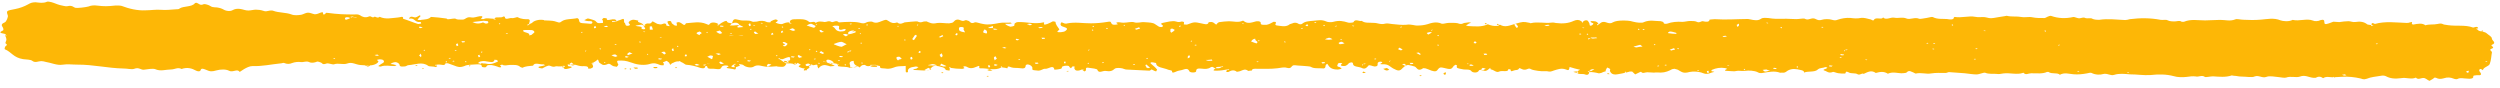 <svg width="256" height="9" viewBox="0 0 256 9" fill="none" xmlns="http://www.w3.org/2000/svg">
<path d="M65.916 2.705C65.992 2.492 66.223 2.363 66.378 2.405C66.764 2.445 66.686 2.233 66.84 2.19C66.995 2.274 67.15 2.358 67.305 2.442C67.46 2.483 67.692 2.524 67.769 2.481C68.077 2.352 68.231 2.394 68.233 2.606C68.233 2.648 68.465 2.647 68.542 2.689C68.542 2.647 68.542 2.604 68.541 2.562L68.464 2.52C68.386 2.393 68.308 2.223 68.385 2.18C68.847 2.05 68.695 2.348 68.85 2.432C68.927 2.474 69.005 2.559 69.082 2.601C69.16 2.643 69.237 2.6 69.314 2.642C69.314 2.6 69.314 2.557 69.314 2.515C69.313 2.43 69.235 2.303 69.312 2.302C69.543 2.216 69.621 2.3 69.776 2.384C69.931 2.468 70.087 2.722 70.24 2.382C70.935 2.335 71.629 2.161 72.326 2.454C72.558 2.538 72.558 2.623 72.712 2.409C72.865 2.239 73.406 2.278 73.639 2.531C73.639 2.531 73.639 2.531 73.639 2.489C73.562 2.489 73.484 2.49 73.485 2.532C73.485 2.532 73.485 2.575 73.485 2.617C73.562 2.617 73.562 2.574 73.639 2.531C73.87 2.317 74.024 2.274 74.178 2.188C74.486 2.059 74.41 2.229 74.487 2.271C74.565 2.356 74.797 2.354 74.951 2.396C74.875 2.481 74.798 2.567 74.721 2.61C74.876 2.609 74.953 2.608 75.107 2.607C75.262 2.606 75.493 2.563 75.725 2.561C75.648 2.604 75.571 2.647 75.494 2.732C75.494 2.732 75.572 2.859 75.572 2.817C75.727 2.816 75.881 2.773 76.112 2.771C76.035 2.687 75.88 2.645 75.725 2.561C75.569 2.307 75.337 2.266 74.951 2.396C75.103 1.97 75.103 1.885 75.722 2.052C76.109 2.177 76.648 2.004 77.036 2.214C77.114 2.256 77.345 2.212 77.499 2.211C77.885 2.081 78.271 2.121 78.504 2.247C78.581 2.289 78.736 2.288 78.89 2.287C78.89 2.287 78.89 2.203 78.967 2.16C79.121 2.074 79.352 1.987 79.429 1.987C79.661 2.028 79.739 2.155 79.431 2.284C79.354 2.327 79.896 2.536 80.127 2.45C80.358 2.364 80.589 2.235 80.899 2.318C80.899 2.318 80.899 2.318 80.822 2.318C80.822 2.361 80.822 2.403 80.899 2.403C80.899 2.403 80.977 2.402 81.054 2.402C81.053 2.36 80.976 2.36 80.899 2.318C80.82 2.106 81.051 1.977 81.283 1.976C81.824 1.973 82.441 1.884 82.829 2.221C82.985 2.39 83.369 2.091 83.525 2.345C83.833 2.131 84.142 2.214 84.451 2.254C84.683 2.253 84.837 2.082 85.147 2.25C85.302 2.334 85.609 2.035 85.842 2.246C85.842 2.288 85.919 2.288 85.996 2.287C86.537 2.242 87.463 2.194 88.005 2.318C88.314 2.401 88.469 2.443 88.777 2.271C88.854 2.228 89.24 2.183 89.317 2.225C89.705 2.435 90.013 2.263 90.244 2.177C90.707 2.005 90.706 1.962 91.017 2.173C91.249 2.341 91.481 2.425 91.867 2.295C92.177 2.548 92.408 2.377 92.639 2.29C92.639 2.29 93.874 2.155 93.952 2.197C94.107 2.281 94.262 2.323 94.493 2.237C94.57 2.194 94.802 2.192 94.879 2.192C95.189 2.317 95.421 2.486 95.961 2.355C96.347 2.311 96.734 2.393 97.197 2.39C97.275 2.39 97.351 2.347 97.429 2.347C97.737 2.302 97.659 2.048 98.045 2.003C98.353 2.001 98.51 2.255 98.817 2.083C98.894 2.041 99.049 2.082 99.127 2.124C99.359 2.165 99.361 2.505 99.823 2.29C99.977 2.246 100.364 2.414 100.674 2.455C101.215 2.579 101.832 2.448 102.295 2.36C102.758 2.272 103.067 2.355 103.453 2.311C103.531 2.31 103.531 2.353 103.608 2.395C103.531 2.395 103.454 2.438 103.377 2.438C103.3 2.439 103.222 2.439 103.145 2.44C103.068 2.44 102.991 2.441 102.913 2.441C102.991 2.483 102.991 2.526 103.069 2.568C103.146 2.61 103.301 2.694 103.456 2.735C103.533 2.735 103.765 2.691 103.842 2.648C103.918 2.563 103.841 2.478 103.917 2.393C103.994 2.35 104.071 2.264 104.225 2.263C105.075 2.216 105.926 2.508 106.852 2.29C107.083 2.246 106.622 2.674 107.239 2.458C107.47 2.371 107.624 2.286 107.778 2.2C107.855 2.157 108.087 2.24 108.087 2.24C108.089 2.538 108.322 2.749 108.478 3.002C108.478 3.045 108.402 3.088 108.325 3.173C108.325 3.216 108.248 3.259 108.248 3.259C108.403 3.343 108.943 3.297 109.097 3.169C109.251 3.04 109.405 2.912 109.018 2.787C108.863 2.745 108.631 2.662 108.63 2.577C108.552 2.492 108.629 2.365 108.706 2.279C108.783 2.321 108.938 2.363 109.015 2.405C109.093 2.404 109.17 2.446 109.247 2.403C110.096 2.228 110.869 2.394 111.719 2.389C112.259 2.385 112.8 2.34 113.34 2.251C113.649 2.207 113.726 2.164 113.804 2.376C113.883 2.588 114.191 2.544 114.423 2.5C114.577 2.456 114.113 2.332 114.422 2.287C114.576 2.244 114.808 2.328 115.04 2.326C115.426 2.324 115.889 2.194 116.121 2.277C116.508 2.402 116.816 2.231 117.202 2.271C117.743 2.31 118.052 2.308 118.285 2.477C118.44 2.561 118.518 2.645 118.673 2.729C118.75 2.771 118.905 2.77 118.982 2.77C119.059 2.727 119.135 2.642 119.058 2.599C118.98 2.515 118.748 2.431 119.056 2.345C119.519 2.257 120.059 2.084 120.446 2.209C120.678 2.293 120.832 2.249 120.987 2.206C121.373 2.203 121.219 2.374 121.22 2.502C121.143 2.545 121.066 2.587 120.912 2.673C120.912 2.673 120.912 2.673 120.912 2.631C120.835 2.631 120.758 2.632 120.758 2.674C120.758 2.674 120.758 2.717 120.758 2.759C120.836 2.759 120.835 2.716 120.912 2.673C120.989 2.588 121.066 2.545 121.22 2.502C121.375 2.501 121.529 2.542 121.606 2.499C122.3 2.24 122.3 2.24 123.073 2.406C123.305 2.447 123.693 2.614 123.768 2.274C123.768 2.274 124.077 2.23 124.154 2.272C124.309 2.313 124.387 2.44 124.542 2.524C124.618 2.439 124.695 2.311 124.849 2.268C125.158 2.223 125.544 2.179 125.853 2.177C126.316 2.174 126.781 2.341 127.243 2.126L127.32 2.125C127.708 2.463 128.094 2.333 128.556 2.203C128.633 2.16 129.174 2.114 129.098 2.412C129.099 2.582 129.485 2.537 129.717 2.536C129.948 2.492 130.179 2.363 130.41 2.234C130.488 2.234 130.642 2.233 130.642 2.275C130.72 2.402 130.412 2.574 130.799 2.614C131.185 2.654 131.572 2.78 131.957 2.565C132.034 2.479 132.188 2.436 132.342 2.393C132.496 2.307 132.728 2.305 132.883 2.389C133.038 2.516 133.27 2.515 133.347 2.429C133.654 2.173 134.04 2.17 134.504 2.125C135.044 2.079 135.352 1.993 135.817 2.202C135.972 2.286 136.358 2.284 136.513 2.24C137.129 2.067 137.516 2.149 138.058 2.316C138.135 2.358 138.599 2.313 138.598 2.27C138.75 1.887 139.216 2.224 139.447 2.138C139.758 2.391 140.221 2.303 140.684 2.343C141.07 2.341 141.381 2.551 141.843 2.421C141.998 2.377 142.307 2.418 142.539 2.459C143.002 2.499 143.544 2.581 144.007 2.535C144.547 2.447 144.857 2.658 145.243 2.613C145.552 2.611 145.861 2.567 146.169 2.48C146.555 2.35 147.094 2.177 147.637 2.429C147.791 2.47 148.099 2.341 148.408 2.339C148.717 2.337 149.026 2.335 149.258 2.377C149.491 2.46 149.645 2.502 149.876 2.373C149.953 2.33 150.262 2.328 150.416 2.285C150.494 2.284 150.571 2.326 150.648 2.326C150.571 2.369 150.494 2.369 150.417 2.412C150.34 2.455 150.263 2.54 150.109 2.584C150.187 2.626 150.264 2.668 150.341 2.667C151.037 2.706 151.733 2.786 152.349 2.485C152.658 2.611 152.968 2.694 153.354 2.649C153.431 2.649 153.508 2.563 153.585 2.521C154.127 2.857 154.589 2.599 155.206 2.426C155.207 2.468 155.052 2.512 155.052 2.512C155.13 2.639 155.208 2.723 155.286 2.85C155.363 2.807 155.44 2.807 155.44 2.764C155.44 2.679 155.362 2.552 155.206 2.426C155.977 2.209 155.977 2.209 156.596 2.333C156.673 2.332 156.751 2.417 156.751 2.374C157.445 2.2 158.219 2.408 158.836 2.319C159.145 2.275 159.222 2.359 159.377 2.359C159.995 2.44 160.613 2.394 161.152 2.136C161.46 2.006 161.692 2.005 161.925 2.173C162.002 2.215 162.003 2.3 162.003 2.343C162.08 2.3 162.08 2.215 162.157 2.172C162.31 2.044 162.542 2.042 162.62 2.169C162.698 2.254 162.776 2.423 162.776 2.508C162.777 2.635 162.855 2.677 163.009 2.592C163.086 2.549 163.162 2.463 163.162 2.421C163.162 2.378 163.084 2.336 163.007 2.337C162.93 2.295 162.929 2.252 162.852 2.168C162.929 2.167 163.083 2.167 163.161 2.166C163.47 2.164 163.625 2.291 163.703 2.503C163.703 2.503 163.703 2.503 163.703 2.46C163.626 2.461 163.549 2.461 163.549 2.503C163.549 2.503 163.549 2.546 163.549 2.588C163.627 2.588 163.626 2.545 163.703 2.503C163.857 2.374 164.011 2.246 164.165 2.245C164.474 2.201 164.785 2.539 165.17 2.281C165.401 2.153 165.787 2.108 166.096 2.106C166.482 2.104 166.868 2.101 167.255 2.227C167.564 2.31 168.183 2.391 168.336 2.263C168.953 2.004 169.495 2.171 170.035 2.167C170.112 2.167 170.345 2.251 170.345 2.293C170.346 2.463 170.578 2.461 170.732 2.418C171.194 2.245 171.735 2.2 172.276 2.239C172.507 2.238 172.816 2.151 173.048 2.149C173.279 2.148 173.588 2.146 173.743 2.23C174.053 2.398 174.206 2.1 174.438 2.184C174.593 2.225 175.057 2.307 175.055 2.01C175.055 2.01 175.441 1.965 175.595 1.964C176.755 2.042 177.835 1.951 178.994 1.944C179.071 1.944 179.149 1.986 179.226 1.985C179.613 2.068 179.999 2.15 180.307 1.936C180.538 1.765 180.847 1.848 181.079 1.847C181.388 1.887 181.62 1.928 181.852 1.927C182.238 1.925 182.547 1.923 182.933 1.921C183.242 1.919 183.551 1.959 183.938 1.957C184.246 1.955 184.632 1.868 184.787 1.909C185.097 2.077 185.251 1.949 185.482 1.905C185.945 1.775 186.025 2.199 186.564 2.026C186.795 1.94 187.336 1.937 187.568 2.02C187.878 2.103 187.955 2.103 188.186 2.017C188.572 1.887 189.035 1.799 189.498 1.839C189.807 1.879 190.194 1.92 190.58 1.832C190.811 1.789 191.275 1.913 191.585 1.996C191.662 2.038 191.817 2.165 191.894 2.037C192.046 1.696 192.744 2.074 192.819 1.777C193.13 2.114 193.591 1.729 193.978 1.812C194.365 1.895 194.827 1.722 195.214 1.89C195.602 2.057 196.063 1.715 196.528 1.924C196.605 1.966 196.991 1.879 197.3 1.835C197.531 1.791 197.84 1.704 197.917 1.746C198.382 1.998 198.922 1.91 199.386 1.95C199.618 1.991 200.082 2.073 200.08 1.776L200.157 1.733C200.853 1.856 201.624 1.597 202.242 1.72C202.629 1.803 202.938 1.716 203.247 1.757C203.556 1.797 203.711 1.924 204.174 1.836C204.483 1.792 204.869 1.705 205.255 1.66C205.332 1.659 205.409 1.616 205.486 1.616C205.95 1.741 206.568 1.652 206.954 1.735C207.418 1.817 207.726 1.687 208.113 1.77C208.5 1.853 208.886 1.85 209.35 1.848C209.427 1.847 209.581 1.761 209.658 1.718C209.735 1.675 209.966 1.589 210.043 1.631C210.74 1.882 211.513 1.92 212.284 1.745C212.438 1.702 212.749 1.912 212.98 1.868C213.211 1.825 213.365 1.739 213.598 1.865C213.753 1.906 214.138 1.819 214.216 1.903C214.449 2.029 214.758 2.028 214.989 2.026C215.838 1.894 216.766 2.016 217.616 2.053C217.77 2.052 217.924 2.009 218.079 1.965C219.159 1.831 220.163 1.825 221.246 2.031C221.478 2.072 221.786 1.986 221.941 2.07C222.174 2.196 222.483 2.194 222.714 2.192C222.946 2.191 223.177 2.062 223.41 2.231C223.41 2.231 223.564 2.23 223.642 2.229C224.335 1.928 225.108 2.093 225.804 2.089C226.267 2.086 226.807 2.041 227.348 2.037C227.889 2.034 228.353 2.201 228.893 1.986C229.047 1.9 229.434 2.025 229.742 2.023C230.361 2.062 230.901 2.059 231.519 2.012C232.137 1.966 232.831 1.792 233.528 2.085C233.76 2.169 234.378 2.25 234.763 2.035C235.459 2.201 236.23 1.857 236.849 2.108C237.004 2.192 237.39 2.19 237.621 2.061C237.93 1.974 238.008 2.059 238.009 2.228C238.01 2.483 238.088 2.525 238.473 2.395C238.627 2.352 238.781 2.266 238.935 2.223L239.554 2.262C239.862 2.217 240.171 2.173 240.48 2.171C240.712 2.17 240.944 2.296 241.176 2.252C241.716 2.164 242.103 2.246 242.413 2.499C242.491 2.541 242.722 2.54 242.877 2.581C242.877 2.581 242.877 2.581 242.8 2.582C242.8 2.624 242.8 2.667 242.877 2.666C242.877 2.666 242.955 2.666 243.032 2.665C243.032 2.623 242.954 2.623 242.877 2.581C242.799 2.497 242.876 2.454 242.876 2.369C242.953 2.369 243.03 2.368 243.108 2.41L243.185 2.452C244.265 2.149 245.347 2.312 246.429 2.348C246.506 2.347 246.66 2.347 246.737 2.304C247.123 2.174 246.969 2.345 246.97 2.43C246.97 2.472 247.048 2.514 247.125 2.514C247.588 2.426 248.051 2.338 248.361 2.591C248.747 2.461 249.211 2.544 249.596 2.456C249.828 2.413 249.982 2.369 250.214 2.495C250.292 2.537 250.524 2.536 250.678 2.577C251.529 2.7 252.455 2.524 253.229 2.817C253.306 2.859 253.691 2.602 253.77 2.899C253.693 2.899 253.616 2.942 253.539 2.942C253.616 2.984 253.694 3.026 253.694 3.026C253.85 3.28 254.39 3.192 254.623 3.403C254.856 3.614 255.165 3.74 255.167 3.952C255.168 4.164 255.71 4.373 255.17 4.589C254.939 4.675 255.558 4.841 255.173 4.971C254.787 5.101 255.174 5.226 255.175 5.353C255.1 5.736 255.103 6.16 254.95 6.543C254.875 6.799 254.257 6.887 254.259 7.185C254.259 7.227 253.948 6.889 253.873 7.187C253.873 7.272 253.951 7.399 254.029 7.483C254.107 7.653 254.031 7.738 253.644 7.698C253.49 7.699 253.258 7.743 253.259 7.785C253.338 8.082 252.951 8.084 252.565 8.044C252.256 8.046 251.946 7.92 251.638 8.092C251.561 8.135 251.329 8.094 251.252 8.052C250.942 7.926 250.633 7.886 250.247 8.015C249.939 8.102 249.707 8.103 249.475 7.977L249.32 7.936C249.166 8.064 249.012 8.15 248.781 8.279C248.549 8.195 248.393 7.984 248.162 7.985C247.853 7.987 247.622 8.201 247.389 7.947C246.927 8.163 246.385 7.911 245.922 7.999C245.227 8.088 244.763 8.048 244.299 7.796C244.221 7.754 243.989 7.713 243.835 7.756C243.295 7.845 242.754 7.89 242.369 8.062C241.984 8.192 241.906 8.065 241.674 8.024C241.132 7.9 240.437 7.819 239.819 7.865C239.51 7.867 239.201 7.911 238.892 7.913C238.583 7.915 238.196 7.79 237.889 8.004C237.656 7.836 237.424 7.795 237.116 7.966C237.116 7.966 236.962 7.967 236.884 7.968C236.421 7.928 236.033 7.633 235.493 7.849C235.108 7.978 234.566 7.769 234.103 7.942C233.949 7.985 233.64 7.945 233.408 7.904C232.944 7.864 232.403 7.74 232.095 7.869C231.632 8.042 231.321 7.661 230.859 7.834C230.628 7.963 230.009 7.839 229.546 7.842C229.237 7.844 229.004 7.76 228.773 7.761C228.695 7.762 228.541 7.72 228.541 7.72C227.924 7.936 227.228 7.856 226.61 7.817C226.301 7.819 225.839 7.949 225.761 7.864C225.451 7.654 225.143 7.911 224.834 7.827C224.524 7.787 224.216 7.831 223.907 7.875C223.521 7.92 222.98 7.923 222.593 7.798C221.82 7.591 221.047 7.595 220.198 7.685C219.503 7.732 218.807 7.609 218.112 7.613C217.571 7.574 217.03 7.492 216.491 7.665C216.105 7.795 215.794 7.457 215.331 7.587C215.1 7.673 214.56 7.677 214.172 7.467C214.095 7.425 213.863 7.468 213.709 7.512C213.246 7.599 212.783 7.645 212.319 7.605C211.855 7.565 211.391 7.398 210.929 7.656C210.696 7.402 210.079 7.618 209.769 7.365L209.614 7.366C209.152 7.581 208.611 7.5 207.993 7.503C207.684 7.505 207.454 7.719 207.22 7.466C207.22 7.466 207.143 7.424 207.143 7.466C206.526 7.682 205.83 7.431 205.135 7.521C204.904 7.564 204.672 7.608 204.44 7.567C204.054 7.527 203.668 7.614 203.281 7.447C203.126 7.405 202.664 7.62 202.432 7.622C202.046 7.624 201.582 7.542 201.196 7.502C200.655 7.462 200.114 7.423 199.573 7.384C199.496 7.384 199.342 7.47 199.264 7.471C198.724 7.474 198.26 7.434 197.72 7.522C197.257 7.61 196.715 7.401 196.175 7.532C196.098 7.532 195.943 7.406 195.788 7.364C195.555 7.238 195.401 7.239 195.247 7.41C195.248 7.452 195.016 7.496 194.862 7.497C194.399 7.542 193.856 7.291 193.317 7.549C192.93 7.296 192.544 7.341 192.081 7.471C191.615 7.134 191.231 7.391 190.846 7.563C190.613 7.437 190.461 7.778 190.15 7.568C189.995 7.484 189.532 7.529 189.377 7.445C189.145 7.319 188.99 7.277 188.991 7.49L188.914 7.533C188.683 7.534 188.451 7.535 188.219 7.494C187.987 7.453 187.754 7.327 187.677 7.37C187.446 7.456 187.292 7.457 187.059 7.331C186.904 7.205 186.441 7.208 186.98 7.035C187.058 7.034 187.057 6.949 187.134 6.906C187.057 6.907 186.902 6.865 186.902 6.865C186.671 6.994 186.362 6.911 186.131 7.125C185.824 7.424 185.128 7.258 184.743 7.43C184.741 7.175 184.355 7.178 184.045 7.095C183.582 7.012 183.196 7.1 182.888 7.356C182.811 7.399 182.734 7.442 182.657 7.443C182.58 7.443 182.348 7.444 182.271 7.445C181.729 7.236 181.112 7.367 180.572 7.455C180.418 7.498 180.109 7.5 180.031 7.416C179.643 7.206 179.025 7.209 178.717 7.254C178.331 7.299 178.021 7.215 177.867 7.259C177.559 7.346 177.249 7.263 176.94 7.264C176.554 7.267 176.554 7.182 176.862 7.053C176.784 7.011 176.707 6.969 176.629 6.969C176.166 6.887 175.703 6.975 175.317 7.147C175.24 7.19 175.241 7.275 175.241 7.275C175.318 7.317 175.473 7.316 175.55 7.358C175.473 7.401 175.319 7.401 175.242 7.444C174.934 7.574 174.702 7.617 174.393 7.492C174.005 7.324 173.387 7.286 173.002 7.373C172.385 7.546 172.229 7.377 171.919 7.209C171.841 7.125 171.609 7.084 171.455 7.042C171.377 7.043 171.3 7.086 171.223 7.086C170.915 7.258 170.53 7.43 170.067 7.433C169.835 7.434 169.603 7.393 169.372 7.437C169.14 7.438 168.908 7.397 168.676 7.399C168.444 7.4 168.214 7.571 168.058 7.36L167.981 7.36C167.827 7.446 167.596 7.533 167.442 7.618C167.364 7.534 167.209 7.407 167.131 7.323C167.131 7.323 166.976 7.324 166.899 7.324C166.514 7.454 165.588 7.629 165.433 7.63C165.124 7.632 164.969 7.506 164.891 7.336C164.813 7.252 164.89 7.167 164.889 7.082C164.812 6.997 164.657 6.956 164.579 6.914C164.503 6.999 164.503 7.084 164.426 7.169C164.427 7.212 164.427 7.254 164.427 7.297C164.273 7.34 164.119 7.383 163.965 7.469C163.888 7.47 163.811 7.513 163.733 7.513C163.424 7.43 162.96 7.348 162.728 7.392C162.728 7.349 162.728 7.307 162.881 7.136C162.958 7.051 162.881 7.136 162.805 7.221C162.805 7.221 162.882 7.263 162.882 7.306C163.036 7.22 163.113 7.177 163.267 7.091C163.19 7.092 163.113 7.05 162.881 7.136C162.728 7.307 162.651 7.307 162.573 7.308C162.651 7.35 162.728 7.392 162.728 7.392C162.729 7.519 162.653 7.774 162.266 7.607C162.034 7.523 161.417 7.697 161.492 7.314C161.569 7.271 161.646 7.228 161.8 7.143C161.413 7.06 161.104 6.977 160.717 6.852C160.717 6.894 160.717 6.894 160.717 6.937C160.642 7.192 160.642 7.234 160.332 7.109C159.868 6.942 159.483 7.114 159.174 7.201C158.789 7.33 158.789 7.373 158.402 7.29C158.325 7.291 158.248 7.291 158.171 7.292C157.939 7.293 157.707 7.294 157.475 7.253C157.243 7.212 156.934 7.172 156.779 7.088C156.546 6.919 156.393 7.132 156.161 7.134C155.853 7.178 155.619 6.882 155.543 7.01C155.467 7.223 155.157 7.14 155.003 7.226C154.695 7.355 154.695 7.27 154.694 7.143C154.693 7.1 154.539 7.101 154.462 7.059C154.464 7.441 153.844 7.19 153.536 7.319C153.228 7.491 152.995 7.153 152.685 7.112C152.608 7.113 152.607 6.985 152.607 6.943C152.53 6.986 152.53 7.028 152.453 7.071C152.3 7.199 152.146 7.37 151.759 7.16C151.758 7.118 151.45 7.162 151.45 7.204C151.298 7.545 150.756 7.421 150.678 7.294C150.522 7.04 150.059 7.17 149.75 7.087C149.363 7.005 149.054 7.006 149.207 6.708C149.207 6.708 149.129 6.666 149.052 6.624C148.975 6.667 148.975 6.71 148.898 6.71C148.592 7.137 148.592 7.137 147.741 6.929C147.509 6.888 147.431 6.889 147.278 7.059C147.125 7.315 146.971 7.359 146.584 7.233C146.352 7.15 146.197 7.066 146.042 7.024C145.964 6.982 145.733 6.984 145.733 6.984C145.194 7.369 145.115 6.945 144.882 6.819C144.65 6.735 144.418 6.694 144.186 6.653C144.109 6.654 144.032 6.697 143.954 6.697C143.878 6.783 143.724 6.868 143.647 6.954C143.34 7.295 143.186 7.296 142.643 7.002C142.333 6.834 142.177 6.538 141.559 6.584C141.173 6.586 141.404 6.5 141.558 6.414L141.481 6.33C141.403 6.33 141.326 6.288 141.249 6.331C141.172 6.332 141.172 6.374 141.095 6.417C141.018 6.545 141.174 6.756 140.865 6.801C140.711 6.844 140.479 6.718 140.247 6.677C140.169 6.677 140.092 6.72 140.093 6.763C139.863 7.019 139.709 7.105 139.399 6.937C139.089 6.811 138.548 6.857 138.546 6.517C138.545 6.305 138.159 6.392 138.083 6.52C137.93 6.691 137.776 6.819 137.389 6.736C137.312 6.737 137.311 6.652 137.311 6.609C137.465 6.524 137.542 6.481 137.233 6.44C137.156 6.441 137.001 6.484 137.002 6.526C137.002 6.654 136.771 6.783 137.158 6.865C137.235 6.865 137.313 6.992 137.391 7.034C137.237 7.077 137.082 7.12 137.005 7.121C136.387 7.125 136.154 6.914 135.998 6.66C135.998 6.617 135.921 6.575 135.92 6.533C135.843 6.576 135.766 6.619 135.767 6.661C135.69 6.747 135.768 6.831 135.691 6.916C135.691 6.959 135.537 7.045 135.46 7.003C135.073 6.963 134.533 7.051 134.223 6.84C134.068 6.756 132.754 6.722 132.6 6.68C132.136 6.64 132.371 7.106 131.752 6.94C131.519 6.856 131.134 6.944 130.825 6.988C130.13 7.077 129.435 7.039 128.74 7.043C128.508 7.044 128.199 7.004 128.2 7.216C128.2 7.216 127.891 7.26 127.814 7.261C127.504 7.008 127.273 7.179 127.042 7.265C126.965 7.308 126.656 7.353 126.656 7.353C126.346 7.1 126.037 7.229 125.806 7.358C125.73 7.401 125.652 7.359 125.575 7.359C125.574 7.274 125.574 7.232 125.728 7.103C125.727 7.061 125.728 7.103 125.65 7.104C125.651 7.146 125.728 7.146 125.728 7.188C125.805 7.145 125.805 7.145 125.882 7.102C125.882 7.102 125.805 7.06 125.728 7.103C125.265 7.191 124.956 7.235 124.57 7.238C124.184 7.24 124.183 7.197 124.491 6.983C124.646 6.982 124.955 7.065 125.108 6.81C125.108 6.767 125.108 6.81 125.031 6.81C125.031 6.853 125.108 6.852 125.109 6.895C125.186 6.852 125.186 6.852 125.263 6.809C125.263 6.809 125.185 6.767 125.108 6.81C124.8 6.897 124.567 6.771 124.491 6.983C124.26 7.027 124.258 6.73 123.95 6.902C123.719 7.073 123.41 7.075 123.101 7.034C122.715 6.994 122.483 6.995 122.485 7.293C122.486 7.462 121.868 7.466 121.79 7.297C121.633 6.915 121.325 7.087 121.016 7.174C120.785 7.218 120.553 7.262 120.399 7.347C120.168 7.434 120.014 7.52 120.013 7.265C120.013 7.222 119.781 7.181 119.626 7.14C119.161 6.93 118.389 6.935 118.386 6.468C118.386 6.425 118.154 6.427 118.076 6.385C117.999 6.385 117.922 6.386 117.845 6.386C117.845 6.429 117.768 6.471 117.846 6.513C118.079 6.724 118.311 6.893 118.467 7.104C118.544 7.146 118.39 7.232 118.391 7.317C118.236 7.275 118.159 7.233 118.004 7.149C117.926 7.107 117.849 7.065 117.462 6.898C117.23 6.857 117.385 6.941 117.539 6.982C117.617 6.982 117.694 6.939 117.771 6.939C117.616 6.812 117.538 6.728 117.383 6.601C117.306 6.644 117.229 6.687 117.384 6.856C117.771 7.023 117.849 7.065 117.926 7.107C117.849 7.15 117.773 7.236 117.695 7.236C116.923 7.198 116.15 7.161 115.377 7.123C115.223 7.124 115.068 7.04 114.913 6.998C114.681 6.957 114.295 6.917 114.141 7.045C113.911 7.259 113.679 7.345 113.215 7.263C112.906 7.222 112.522 7.564 112.365 7.141C112.365 7.056 111.823 6.974 111.437 6.934C111.128 6.893 111.206 7.063 111.207 7.19C111.053 7.361 111.053 7.361 110.82 7.107C110.82 7.065 110.82 7.107 110.743 7.108C110.743 7.15 110.82 7.15 110.821 7.192C110.898 7.149 110.898 7.149 110.975 7.107C110.975 7.107 110.897 7.065 110.82 7.107C110.435 7.28 110.126 7.281 110.047 7.07C109.97 6.985 110.046 6.9 110.046 6.815C110.046 6.815 109.814 6.774 109.814 6.816C109.737 6.859 109.738 6.944 109.661 6.987C109.583 6.945 109.583 6.903 109.505 6.861C109.504 6.691 109.196 6.735 109.041 6.736C108.964 6.736 108.733 6.823 108.733 6.865C108.812 7.077 108.425 7.079 108.194 7.123C108.117 7.124 108.039 7.124 107.962 7.125C107.882 6.573 107.344 7.086 107.035 7.045C106.803 7.004 106.573 7.303 106.186 7.22C105.877 7.179 105.646 7.223 105.721 6.968C105.721 6.883 105.643 6.756 105.488 6.672C105.333 6.588 105.101 6.547 105.025 6.717C105.026 6.972 104.872 7.058 104.408 6.976C104.099 6.935 103.79 6.98 103.558 6.896C103.248 6.771 103.171 6.771 103.172 6.983C103.095 6.984 103.018 6.984 102.94 6.942C102.786 6.943 102.554 6.86 102.554 6.902C101.861 7.288 101.087 6.953 100.392 7C100.083 7.002 100.544 6.574 100.004 6.832C99.619 7.005 99.311 7.049 99 6.838C98.845 6.754 98.459 6.757 98.769 6.967C98.692 7.01 98.615 7.053 98.538 7.053C98.152 7.056 97.688 7.016 97.224 6.934C97.147 6.934 97.224 6.934 97.225 6.976C97.302 6.976 97.302 6.933 97.379 6.933C97.301 6.891 97.301 6.891 97.224 6.849C97.224 6.849 97.147 6.892 97.224 6.934C97.302 7.061 97.226 7.146 97.226 7.231C97.071 7.19 96.84 7.191 96.84 7.149C96.761 6.894 96.374 6.854 96.065 6.771C95.756 6.73 95.524 6.732 95.371 6.945C95.141 7.244 95.063 7.244 94.368 7.206C94.136 7.207 93.904 7.166 93.673 7.167C93.595 7.168 93.518 7.126 93.518 7.083C93.595 7.083 93.749 7.04 93.826 7.039C93.903 6.996 93.98 6.911 94.057 6.868C93.902 6.826 93.748 6.785 93.671 6.828C93.207 6.873 92.9 7.045 92.978 7.341C92.979 7.384 92.902 7.427 92.825 7.427C92.824 7.385 92.747 7.343 92.747 7.343C92.746 7.3 92.746 7.258 92.746 7.215C92.745 7.046 92.744 6.918 92.743 6.748C92.434 6.793 92.048 6.753 91.74 6.839C91.354 6.969 91.123 7.098 90.659 7.016C90.427 6.975 90.042 7.062 90.117 6.764C90.117 6.764 89.576 6.64 89.344 6.684C89.036 6.771 88.805 6.857 88.572 6.646C88.572 6.646 88.34 6.647 88.263 6.69C88.186 6.733 88.109 6.819 88.032 6.904C87.645 6.651 87.261 7.036 87.028 6.952C86.641 6.785 86.256 6.872 85.869 6.789C85.792 6.79 85.791 6.663 85.791 6.62C85.712 6.451 85.481 6.537 84.708 6.372C84.166 6.248 84.244 6.29 84.321 6.332C84.553 6.373 84.785 6.371 85.017 6.412C85.094 6.412 85.096 6.624 85.326 6.453C85.403 6.41 85.326 6.326 85.248 6.284C84.938 6.031 84.397 6.034 84.708 6.414C85.327 6.623 85.405 6.707 85.483 6.749C85.328 6.75 85.174 6.794 85.019 6.795C84.71 6.711 84.4 6.543 84.015 6.801C83.938 6.886 83.862 6.929 83.785 7.014C83.784 6.929 83.707 6.845 83.706 6.76C83.781 6.42 83.166 6.848 83.164 6.593C83.01 6.637 82.701 6.639 82.857 6.807C83.012 7.019 82.549 7.022 82.627 7.191C82.55 7.191 82.395 7.192 82.319 7.235C82.318 7.193 82.318 7.108 82.318 7.108C82.549 6.979 82.317 7.023 82.162 6.981C81.93 6.898 81.543 6.815 82.006 6.643C81.928 6.558 81.773 6.517 81.696 6.432C81.619 6.475 81.619 6.518 81.542 6.561C81.465 6.603 81.311 6.604 81.311 6.604C81.155 6.435 80.769 6.523 80.537 6.482C80.537 6.397 80.536 6.312 80.613 6.226C81.076 6.224 80.844 6.013 80.92 5.885L80.765 5.843C80.534 5.887 80.38 5.973 80.149 6.059C80.071 6.06 79.994 6.06 79.762 6.019C79.685 6.02 79.762 6.019 79.762 6.062C79.84 6.061 79.839 6.019 79.917 6.018C79.839 5.976 79.839 5.976 79.762 5.934C79.762 5.934 79.685 5.977 79.762 6.019C79.917 6.103 79.995 6.145 80.072 6.23C80.227 6.314 80.383 6.44 80.538 6.524C80.308 6.865 80.308 6.865 79.69 6.826C79.612 6.827 79.535 6.785 79.535 6.785C79.149 6.83 78.763 6.832 78.454 6.834C77.99 6.794 77.603 6.542 77.141 6.842C76.91 6.97 76.369 6.889 76.136 6.678C76.058 6.593 75.826 6.595 75.672 6.553C75.672 6.638 75.827 6.722 75.75 6.723C75.596 6.808 75.442 6.852 75.287 6.895C75.21 6.811 75.132 6.726 75.208 6.556C75.208 6.513 75.208 6.556 75.131 6.556C75.131 6.599 75.208 6.598 75.209 6.641C75.286 6.598 75.286 6.598 75.363 6.555C75.363 6.555 75.285 6.513 75.208 6.556C75.054 6.684 74.9 6.728 74.9 6.77C74.901 6.94 75.21 6.853 75.365 6.895C75.365 6.98 75.365 7.022 75.289 7.107C75.211 7.108 75.134 7.108 75.057 7.066C74.902 7.025 74.67 7.026 74.516 6.985C74.206 6.902 74.669 6.856 74.591 6.772C74.436 6.645 73.973 6.691 73.897 6.861C73.821 7.031 73.744 7.117 73.435 7.076C73.203 7.035 72.971 7.036 72.739 7.038C72.507 7.039 72.43 6.955 72.429 6.827C72.351 6.7 72.197 6.744 72.198 6.871C72.121 7.041 71.967 7 71.735 6.959C71.27 6.792 70.806 6.667 70.265 6.628C70.188 6.628 70.11 6.544 70.033 6.502C69.645 6.249 69.336 6.209 68.951 6.423C68.796 6.467 68.72 6.552 68.643 6.638C68.565 6.553 68.565 6.468 68.487 6.384L68.409 6.342C68.332 6.257 68.254 6.173 68.1 6.301C68.023 6.344 67.792 6.345 67.947 6.472C68.024 6.514 67.948 6.642 67.948 6.684C67.794 6.685 67.639 6.686 67.562 6.644C67.252 6.519 67.019 6.393 66.48 6.566C66.017 6.696 65.322 6.657 64.78 6.448C64.393 6.323 64.083 6.198 63.62 6.201C63.156 6.203 63.156 6.203 63.235 6.458C63.235 6.5 63.313 6.542 63.313 6.585C63.313 6.669 63.237 6.755 63.16 6.84C63.005 6.799 62.851 6.8 62.773 6.758C62.541 6.674 62.462 6.42 62.154 6.591C61.692 6.764 61.614 6.552 61.381 6.426C61.303 6.342 61.303 6.214 61.224 6.087C61.071 6.216 60.917 6.344 60.686 6.43C60.455 6.517 60.687 6.558 60.687 6.643C60.765 6.812 60.766 6.939 60.458 7.026C60.38 7.027 60.303 7.027 60.226 7.028C60.301 6.73 59.838 6.775 59.606 6.777C59.143 6.779 58.832 6.484 58.37 6.657C58.37 6.657 58.215 6.615 58.138 6.573C58.138 6.658 58.139 6.785 58.216 6.785C58.68 6.825 58.603 6.91 58.295 6.997C57.986 7.083 57.678 7.17 57.675 6.746C57.675 6.703 57.598 6.746 57.598 6.789C57.599 6.831 57.599 6.873 57.599 6.916C57.676 6.873 57.831 6.872 57.83 6.83C57.83 6.787 57.83 6.702 57.675 6.746C57.367 6.875 56.98 6.75 56.903 6.793C56.595 6.922 56.362 6.711 56.208 6.712C55.976 6.756 55.745 6.885 55.514 7.013C55.514 7.013 55.359 6.972 55.282 6.972C55.127 6.931 55.05 6.846 55.281 6.802C55.435 6.759 55.59 6.758 55.667 6.715C55.744 6.715 55.821 6.672 55.821 6.672C55.743 6.63 55.666 6.588 55.666 6.588C55.28 6.633 54.738 6.339 54.586 6.722C54.2 6.766 53.813 6.769 53.505 6.94C53.505 6.94 53.351 6.899 53.273 6.857C53.04 6.603 52.577 6.649 52.191 6.651C51.959 6.652 51.651 6.782 51.418 6.613C51.418 6.613 51.264 6.657 51.187 6.699C51.497 6.91 51.188 6.954 50.956 6.828C50.724 6.745 50.569 6.703 50.337 6.662C50.105 6.663 49.873 6.622 49.797 6.835C49.798 6.92 49.334 6.923 49.333 6.795C49.332 6.583 49.1 6.585 48.869 6.586C48.406 6.631 47.865 6.592 47.557 6.764C47.094 6.936 46.862 6.853 46.552 6.727C46.32 6.644 46.088 6.56 45.856 6.477C45.778 6.477 45.624 6.478 45.624 6.478C45.548 6.776 45.239 6.608 45.007 6.609C44.698 6.611 44.466 6.612 44.776 6.78L44.622 6.866C44.39 6.783 43.927 6.828 43.849 6.743C43.228 6.28 42.535 6.624 41.84 6.67C41.686 6.671 41.609 6.799 41.455 6.8C41.3 6.801 40.915 6.888 40.913 6.633C40.913 6.549 40.757 6.422 40.603 6.381C40.525 6.339 40.294 6.382 40.217 6.425C40.139 6.426 40.063 6.511 39.986 6.554C40.063 6.554 40.218 6.595 40.295 6.595C40.372 6.637 40.527 6.636 40.604 6.678C40.527 6.721 40.45 6.764 40.373 6.764C39.91 6.767 39.446 6.642 38.983 6.815C38.983 6.815 38.829 6.816 38.751 6.774C38.751 6.731 38.828 6.688 38.905 6.645C38.982 6.56 39.213 6.474 39.289 6.388C39.366 6.303 39.288 6.176 39.211 6.134C39.133 6.092 38.901 6.051 38.747 6.094C38.438 6.139 38.748 6.222 38.748 6.264C38.749 6.477 38.287 6.692 37.901 6.694C37.592 6.696 37.283 6.698 36.897 6.657C36.433 6.618 36.045 6.323 35.583 6.495C35.12 6.668 34.655 6.416 34.193 6.589C34.038 6.632 33.574 6.423 33.42 6.508C32.957 6.681 33.033 6.426 32.801 6.385C32.724 6.343 32.569 6.301 32.492 6.302C32.184 6.431 31.875 6.475 31.642 6.349C31.333 6.224 31.102 6.395 30.793 6.354C30.561 6.313 30.175 6.358 29.944 6.444C29.635 6.573 29.404 6.575 29.094 6.449C29.016 6.407 28.863 6.493 28.708 6.494C27.782 6.585 26.856 6.802 25.852 6.766C25.543 6.768 25.235 6.939 25.004 7.068C24.85 7.154 24.696 7.282 24.542 7.368C24.308 6.987 23.848 7.457 23.46 7.247C23.15 7.079 22.609 7.083 22.147 7.213C21.684 7.343 21.53 7.344 21.065 7.134C20.755 7.009 20.6 6.967 20.525 7.222C20.448 7.35 20.216 7.309 20.061 7.225C19.674 7.015 19.209 6.848 18.593 7.064C18.205 6.854 17.898 7.111 17.512 7.113C16.971 7.116 16.431 7.332 15.889 7.08C15.657 6.997 15.117 7.085 14.808 7.129C14.422 7.216 14.266 6.835 13.726 7.051C13.495 7.137 13.031 7.012 12.645 7.015C11.023 6.982 9.553 6.609 7.931 6.618C7.39 6.621 6.926 6.539 6.386 6.627C5.846 6.716 5.226 6.422 4.685 6.34C4.53 6.299 4.375 6.257 4.221 6.258C3.912 6.26 3.604 6.474 3.294 6.221C3.138 6.095 2.675 6.098 2.366 6.057C1.361 5.893 1.203 5.342 0.506 5.049C0.428 5.007 0.505 4.922 0.505 4.837C0.504 4.709 0.89 4.622 0.58 4.454C0.502 4.37 0.655 4.199 0.655 4.071C0.654 3.902 0.575 3.732 0.497 3.563C0.808 3.816 0.652 3.689 0.574 3.52C0.496 3.393 -0.353 3.44 0.263 3.14C0.417 3.096 0.339 2.884 0.261 2.757C0.105 2.546 0.181 2.418 0.489 2.289C0.644 2.246 0.872 1.692 0.794 1.565C0.637 1.099 0.637 1.099 1.563 0.924C2.026 0.836 2.488 0.663 2.873 0.449C3.104 0.32 3.258 0.234 3.644 0.232C4.031 0.272 4.417 0.355 4.802 0.182C4.879 0.139 5.111 0.181 5.266 0.222C5.576 0.305 5.808 0.431 6.118 0.514C6.35 0.555 6.737 0.68 6.891 0.637C7.431 0.506 7.509 0.761 7.741 0.802C7.896 0.843 8.745 0.753 9.054 0.667C9.362 0.537 9.671 0.535 9.98 0.576C10.676 0.657 10.985 0.655 11.834 0.565C12.066 0.564 12.297 0.562 12.452 0.604C13.226 0.896 14.077 1.104 14.926 1.056C15.467 1.053 15.93 0.965 16.471 1.004C16.935 1.044 17.475 0.998 18.015 0.953C18.17 0.952 18.324 0.951 18.401 0.865C18.786 0.608 19.636 0.731 19.943 0.347C19.943 0.304 20.097 0.261 20.174 0.303C20.407 0.386 20.485 0.598 20.87 0.426C20.947 0.383 21.412 0.508 21.567 0.634C21.799 0.803 22.185 0.715 22.417 0.799C22.649 0.84 22.882 0.966 23.037 1.05C23.269 1.134 23.578 1.174 23.809 1.045C24.04 0.917 24.272 0.873 24.581 0.913C24.89 0.954 25.122 1.08 25.431 1.078C25.663 1.077 25.972 0.99 26.203 0.989C26.435 0.987 26.744 1.028 26.977 1.111C27.209 1.195 27.286 1.152 27.517 1.108C27.671 1.065 27.903 1.063 27.981 1.105C28.523 1.315 29.295 1.267 29.837 1.477C30.146 1.602 30.532 1.557 30.841 1.513C31.073 1.469 31.303 1.298 31.535 1.297C31.767 1.295 31.999 1.421 32.231 1.462C32.463 1.461 32.617 1.375 32.848 1.289C33.079 1.202 33.08 1.287 33.08 1.372C33.081 1.5 33.158 1.542 33.312 1.413C33.389 1.328 33.311 1.286 33.621 1.327C34.471 1.449 35.321 1.486 36.248 1.481C36.48 1.479 36.634 1.436 36.866 1.562C37.099 1.73 37.409 1.856 37.794 1.684C38.025 1.597 38.104 1.894 38.335 1.723C38.411 1.638 38.645 1.933 38.875 1.72C39.495 2.013 40.112 1.84 40.73 1.794C40.961 1.792 41.346 1.578 41.271 1.918C41.813 2.084 42.278 2.294 42.819 2.461C42.896 2.46 43.051 2.417 43.128 2.416C43.128 2.374 43.127 2.289 43.05 2.247C42.432 2.336 42.506 1.783 41.889 1.914C41.889 1.872 41.889 1.829 41.965 1.786C42.119 1.615 42.352 1.784 42.506 1.783C42.661 1.782 42.814 1.654 42.968 1.568C43.046 1.61 43.123 1.652 43.046 1.652C43.046 1.695 42.97 1.78 42.893 1.823C42.816 1.909 42.816 1.994 42.739 2.036C42.894 2.035 43.049 2.077 43.126 2.034C43.512 1.989 43.898 1.987 44.128 1.731C44.669 1.77 45.133 1.81 45.674 1.891C45.751 1.891 45.829 1.975 45.829 1.975C46.138 1.974 46.523 1.844 46.678 1.928C46.756 2.012 47.065 2.011 47.374 2.009C47.683 2.007 47.758 1.667 48.299 1.791C48.531 1.832 48.84 1.703 49.148 1.658C49.225 1.658 49.303 1.657 49.38 1.657C49.38 1.699 49.38 1.742 49.381 1.784C49.304 1.827 49.304 1.912 49.227 1.955C49.304 1.955 49.459 1.954 49.536 1.953C49.844 1.782 50.231 1.949 50.617 1.904C50.617 1.904 50.617 1.904 50.54 1.905C50.54 1.947 50.541 1.99 50.618 1.989C50.618 1.989 50.695 1.989 50.772 1.988C50.772 1.946 50.695 1.946 50.617 1.904C50.77 1.649 51.312 1.9 51.543 1.687C51.543 1.687 51.775 1.728 51.698 1.728C51.7 2.11 52.162 1.81 52.394 1.851C52.626 1.892 52.934 1.721 53.011 1.763C53.398 1.973 53.785 1.97 54.094 1.969C54.171 1.968 54.249 2.053 54.249 2.095C54.25 2.222 54.173 2.35 54.174 2.52C54.174 2.52 54.174 2.52 54.174 2.478C54.097 2.478 54.019 2.479 54.02 2.521C54.02 2.521 54.02 2.564 54.02 2.606C54.097 2.606 54.097 2.563 54.174 2.52C54.251 2.435 54.405 2.391 54.482 2.348C54.635 2.135 55.175 1.962 55.639 2.044C55.639 2.044 55.716 2.044 55.716 2.086C56.644 2.123 56.644 2.123 57.031 2.248C57.263 2.332 57.34 2.331 57.494 2.203C57.878 1.903 58.574 1.984 59.114 1.854C59.114 1.854 59.269 1.938 59.269 1.98C59.348 2.362 59.348 2.362 60.044 2.4C60.198 2.399 60.353 2.441 60.508 2.44C60.585 2.439 60.661 2.354 60.661 2.312C60.661 2.269 60.661 2.227 60.583 2.185C60.428 2.143 60.274 2.186 60.12 2.145C59.965 2.146 59.887 2.061 59.81 2.062C59.964 2.018 60.041 1.933 60.195 1.89C60.273 1.889 60.969 2.097 60.969 2.14C61.047 2.224 61.125 2.309 61.202 2.351C61.357 2.392 61.588 2.348 61.743 2.348C61.742 2.263 61.742 2.178 61.742 2.135C61.741 2.093 61.664 2.051 61.664 2.008C61.663 1.966 61.74 1.88 61.817 1.837C61.894 1.837 62.126 1.878 62.126 1.878C62.128 2.133 62.282 2.047 62.59 2.003C62.745 1.959 63.131 1.915 63.132 2.212C63.055 2.212 63.055 2.17 62.978 2.17C62.9 2.171 62.746 2.172 62.669 2.172C62.669 2.215 62.669 2.257 62.669 2.257C62.824 2.256 62.901 2.256 63.132 2.212C63.209 2.126 63.363 2.083 63.518 2.04C63.749 1.953 63.903 1.825 63.904 2.122C63.904 2.165 63.905 2.292 63.905 2.292C64.138 2.376 63.908 2.717 64.371 2.629C64.679 2.542 64.37 2.417 64.369 2.332C64.368 2.247 64.522 2.076 64.753 2.032C64.908 1.989 65.14 2.072 65.372 2.113C65.142 2.37 65.913 2.238 65.916 2.705C66.379 2.575 65.839 2.663 65.761 2.536C65.76 2.493 65.066 2.625 65.066 2.625C65.143 2.667 65.298 2.708 65.453 2.708C65.685 2.749 65.762 2.791 65.686 2.918C65.686 2.961 65.841 3.002 65.918 3.002C66.072 3.001 66.149 2.916 65.916 2.705ZM86.941 5.297L86.941 5.254C86.864 5.255 86.787 5.255 86.787 5.298C86.787 5.298 86.787 5.34 86.787 5.383C86.865 5.382 86.864 5.34 87.095 5.168C87.018 5.169 87.018 5.211 86.941 5.212C86.941 5.254 87.018 5.254 87.019 5.296C87.096 5.253 87.096 5.253 87.173 5.21C87.172 5.168 87.095 5.126 86.941 5.297ZM189.131 5.026C189.054 5.026 189.054 5.069 188.977 5.069C188.977 5.112 189.054 5.111 189.055 5.154C189.132 5.111 189.132 5.111 189.209 5.068C189.209 5.068 189.131 5.026 188.978 5.197L188.977 5.154C188.9 5.155 188.823 5.155 188.823 5.198C188.823 5.198 188.823 5.24 188.824 5.282C188.823 5.24 188.901 5.24 189.131 5.026ZM139.782 6.467C139.705 6.468 139.705 6.51 139.628 6.511C139.628 6.553 139.705 6.553 139.706 6.595C139.783 6.552 139.783 6.552 139.859 6.509C139.859 6.509 139.782 6.467 139.629 6.638L139.628 6.596C139.551 6.596 139.474 6.597 139.474 6.639C139.474 6.639 139.474 6.681 139.475 6.724C139.552 6.681 139.551 6.639 139.782 6.467ZM72.582 6.487C72.504 6.487 72.504 6.53 72.427 6.53C72.427 6.573 72.505 6.572 72.505 6.615C72.582 6.572 72.582 6.572 72.659 6.529C72.659 6.529 72.582 6.487 72.505 6.699C72.35 6.615 72.35 6.615 72.35 6.615C72.273 6.616 72.119 6.617 72.042 6.617C72.042 6.66 72.042 6.702 72.042 6.702C72.12 6.744 72.197 6.701 72.582 6.487ZM150.674 6.572C150.597 6.615 150.52 6.615 150.443 6.658C150.52 6.7 150.52 6.743 150.598 6.742C150.675 6.742 150.829 6.741 150.906 6.698C150.829 6.656 150.751 6.614 150.21 6.49C150.21 6.532 150.287 6.532 150.288 6.574C150.365 6.574 150.365 6.531 150.442 6.531C150.364 6.489 150.364 6.489 150.287 6.447C150.364 6.489 150.287 6.489 150.674 6.572ZM101.217 2.876C101.14 2.919 101.063 2.962 101.219 3.258C101.064 3.174 100.986 3.09 100.831 3.006C100.755 3.091 100.678 3.176 100.679 3.304C100.679 3.346 100.834 3.388 100.988 3.429C101.066 3.429 101.142 3.344 100.986 3.047C100.986 2.962 101.063 2.919 101.217 2.876C101.371 2.875 101.526 2.874 101.912 2.872C101.835 2.915 101.758 2.915 101.681 2.958C101.758 3 101.758 3.043 101.836 3.042C101.913 3.042 102.067 3.041 102.144 2.998C102.067 2.956 101.99 2.956 101.68 2.916C101.68 2.831 101.679 2.746 101.679 2.661C101.525 2.704 101.448 2.747 101.293 2.791C101.216 2.791 101.216 2.833 101.217 2.876ZM74.96 3.797C75.114 3.754 75.191 3.753 75.346 3.71C75.268 3.668 75.191 3.626 75.113 3.626C74.959 3.627 74.805 3.671 74.65 3.672C74.728 3.714 74.805 3.713 75.808 3.495C75.653 3.538 75.576 3.539 75.422 3.582C75.5 3.624 75.577 3.666 75.654 3.666C75.809 3.665 75.963 3.621 76.118 3.62C76.04 3.578 75.963 3.579 74.96 3.797ZM162.785 3.952L162.785 3.909C162.708 3.91 162.63 3.91 162.631 3.953C162.631 3.953 162.631 3.995 162.631 4.038C162.708 4.037 162.708 3.995 163.248 3.779C163.093 3.823 163.016 3.823 162.862 3.866C162.939 3.908 163.017 3.95 163.094 3.95C163.249 3.949 163.403 3.906 163.557 3.905C163.48 3.82 163.402 3.778 162.785 3.952ZM35.864 1.865C35.786 1.823 35.786 1.781 35.709 1.781C35.554 1.74 35.322 1.741 35.323 1.911C35.324 1.953 35.401 1.995 35.401 2.038C35.556 1.994 35.71 1.951 36.249 1.651C36.095 1.694 36.017 1.694 35.863 1.738C35.941 1.78 36.018 1.822 36.095 1.821C36.25 1.82 36.404 1.777 36.559 1.776C36.481 1.734 36.404 1.735 35.864 1.865ZM86.854 3.556C86.699 3.515 86.621 3.473 86.544 3.473C86.467 3.474 86.39 3.517 86.313 3.517C86.391 3.602 86.468 3.644 86.623 3.728C86.7 3.685 86.777 3.642 87.469 3.128C87.16 3.087 86.775 3.26 86.853 3.429C86.853 3.471 86.931 3.513 86.931 3.513C87.162 3.47 87.316 3.426 87.548 3.34C87.625 3.339 87.624 3.254 87.624 3.212C87.547 3.17 87.469 3.128 86.854 3.556ZM128.954 4.112C128.877 4.112 128.877 4.154 128.8 4.155C128.8 4.197 128.877 4.197 128.878 4.239C128.955 4.196 128.955 4.196 129.032 4.154C129.032 4.154 128.954 4.112 128.801 4.325C128.723 4.24 128.646 4.198 128.568 4.114C128.49 4.072 128.644 3.901 128.413 3.987C128.258 4.031 128.182 4.159 128.105 4.244C128.337 4.328 128.492 4.412 128.724 4.453C128.647 4.411 128.724 4.41 128.954 4.112ZM83.68 2.471C83.603 2.472 83.603 2.514 83.526 2.515C83.526 2.557 83.604 2.557 83.604 2.599C83.681 2.556 83.681 2.556 83.758 2.513C83.758 2.513 83.68 2.471 83.759 2.768C83.372 2.6 83.217 2.474 83.062 2.432C82.908 2.433 82.754 2.519 82.6 2.605C82.832 2.689 83.064 2.772 83.374 2.855C83.297 2.898 83.451 2.812 83.68 2.471ZM49.486 6.497C49.641 6.496 49.718 6.496 49.873 6.537C50.337 6.62 50.645 6.448 50.953 6.319C51.03 6.276 50.952 6.191 50.874 6.149C50.874 6.107 50.72 6.15 50.642 6.108C50.568 6.491 50.18 6.323 49.794 6.283C49.639 6.242 49.407 6.243 49.253 6.286C49.099 6.287 49.022 6.415 48.945 6.458C49.023 6.5 49.177 6.499 49.255 6.541C49.254 6.456 49.331 6.456 49.486 6.497ZM86.705 4.534C86.473 4.408 86.24 4.282 86.163 4.282C85.931 4.284 85.623 4.413 85.392 4.499L85.392 4.542C85.624 4.625 85.857 4.751 86.166 4.792C86.243 4.791 86.474 4.62 86.705 4.534ZM86.619 3.006C86.541 3.006 86.464 2.964 86.464 2.964C86.002 3.137 85.847 3.053 85.922 2.798C85.998 2.585 85.69 2.629 85.458 2.63C85.381 2.631 85.304 2.674 85.227 2.717C85.614 2.842 85.461 3.14 86.002 3.222C86.311 3.22 86.543 3.218 86.619 3.006ZM54.177 3.072C54.023 3.073 53.946 3.074 53.791 3.074C53.714 3.075 53.637 3.075 53.56 3.118L53.56 3.161C53.639 3.373 54.333 3.326 54.181 3.624C54.258 3.624 54.335 3.581 54.412 3.58C54.489 3.495 54.643 3.409 54.72 3.324C54.719 3.281 54.719 3.196 54.641 3.154C54.564 3.07 54.332 3.071 54.177 3.072ZM87.955 6.819C87.49 6.695 87.412 6.483 87.41 6.228C87.333 6.229 87.256 6.272 87.179 6.272C86.794 6.444 87.181 6.697 87.028 6.91C87.106 6.909 87.183 6.909 87.26 6.909C87.492 6.907 87.646 6.864 87.955 6.819ZM49.537 2.123C49.228 2.167 48.843 2.212 48.379 2.257C48.689 2.426 49.076 2.466 49.461 2.293C49.461 2.293 49.694 2.42 49.771 2.419C49.848 2.419 50.002 2.375 50.002 2.333C50.002 2.29 50.001 2.205 49.924 2.163C49.924 2.163 49.769 2.164 49.537 2.123ZM98.669 3.019C98.669 3.061 98.669 3.019 98.668 2.976C98.745 2.848 98.667 2.764 98.435 2.765C98.126 2.767 98.205 2.936 98.205 3.021C98.206 3.106 98.283 3.191 98.438 3.232C98.516 3.274 98.67 3.273 98.825 3.315C98.747 3.188 98.747 3.146 98.669 3.019ZM170.814 3.309C170.815 3.352 170.815 3.394 170.815 3.394C171.124 3.435 171.433 3.476 171.665 3.474C171.665 3.432 171.664 3.347 171.587 3.347C171.432 3.306 171.2 3.222 170.968 3.224C170.968 3.224 170.892 3.309 170.814 3.309ZM93.805 3.557C93.729 3.6 93.651 3.601 93.652 3.643C93.575 3.771 93.498 3.856 93.422 3.984C93.422 4.027 93.5 4.069 93.5 4.111C93.577 4.068 93.654 4.068 93.654 4.025C93.73 3.897 93.807 3.812 93.883 3.684C93.883 3.642 93.806 3.6 93.805 3.557ZM92.353 6.029C92.198 5.945 92.197 5.817 92.12 5.818C91.888 5.777 91.734 5.863 91.812 5.99C91.812 6.075 91.89 6.117 91.968 6.201C91.967 6.116 92.121 6.073 92.353 6.029ZM119.834 3.189C119.834 3.232 119.912 3.274 119.912 3.359C120.066 3.273 120.22 3.187 120.297 3.059C120.297 3.059 120.142 2.975 120.064 2.933C119.987 2.934 119.91 2.934 119.833 2.977C119.91 3.019 119.833 3.104 119.834 3.189ZM80.371 4.572C80.218 4.658 79.986 4.701 80.373 4.742C80.45 4.741 80.526 4.656 80.603 4.57C80.603 4.528 80.68 4.485 80.602 4.443C80.525 4.401 80.448 4.359 80.37 4.317C80.215 4.275 80.061 4.319 80.216 4.445C80.371 4.487 80.371 4.529 80.371 4.572ZM73.72 3.125C73.489 3.169 73.412 3.212 73.335 3.255C73.49 3.339 73.567 3.423 73.722 3.465C73.799 3.464 73.876 3.422 73.953 3.379C73.876 3.294 73.798 3.21 73.72 3.125ZM95.06 6.65L95.06 6.692C95.369 6.69 95.678 6.731 95.91 6.729C95.91 6.687 95.909 6.645 95.832 6.645C95.755 6.603 95.6 6.561 95.523 6.562C95.368 6.563 95.214 6.649 95.06 6.65ZM89.189 6.642C89.189 6.6 89.189 6.642 89.112 6.685C89.113 6.728 89.113 6.77 89.191 6.812C89.345 6.854 89.577 6.852 89.731 6.851C89.809 6.851 89.808 6.766 89.885 6.681C89.808 6.681 89.73 6.639 89.653 6.639C89.498 6.64 89.421 6.641 89.189 6.642ZM66.766 2.7C66.611 2.701 66.611 2.701 66.534 2.701C66.535 2.828 66.535 2.956 66.536 3.041C66.613 3.04 66.768 3.039 66.845 3.039C66.844 2.912 66.766 2.827 66.766 2.7ZM72.423 5.808C72.578 5.892 72.733 5.976 72.888 6.06C72.965 6.017 72.964 5.932 72.964 5.89C73.041 5.762 73.04 5.677 72.731 5.679C72.654 5.679 72.577 5.765 72.423 5.808ZM168.197 4.769C168.042 4.642 167.964 4.558 167.887 4.601C167.656 4.645 167.502 4.73 167.27 4.774C167.348 4.816 167.502 4.858 167.58 4.857C167.811 4.814 167.965 4.77 168.197 4.769ZM137.684 4.442C137.529 4.358 137.452 4.273 137.374 4.274C137.22 4.274 137.143 4.36 137.066 4.403C137.066 4.403 137.144 4.53 137.221 4.529C137.376 4.528 137.53 4.485 137.684 4.442ZM80.826 2.998C80.981 3.082 81.058 3.124 81.213 3.165C81.29 3.165 81.367 3.122 81.444 3.079C81.367 3.037 81.289 2.953 81.211 2.911C81.134 2.869 81.057 2.954 80.826 2.998ZM83.088 6.679C82.933 6.595 82.855 6.51 82.778 6.511C82.623 6.512 82.546 6.555 82.469 6.64C82.469 6.64 82.547 6.767 82.625 6.766C82.779 6.765 82.856 6.723 83.088 6.679ZM180.879 7.113C180.724 7.114 180.57 7.158 180.493 7.158C180.57 7.243 180.726 7.369 180.803 7.326C180.957 7.325 181.111 7.239 181.265 7.196C181.034 7.197 180.956 7.155 180.879 7.113ZM135.674 4.029C135.906 4.07 135.983 4.07 136.137 4.069C136.215 4.068 136.369 4.025 136.446 4.024C136.368 3.982 136.291 3.898 136.214 3.898C136.136 3.856 136.059 3.857 135.982 3.9C135.905 3.9 135.828 3.943 135.674 4.029ZM62.612 5.655C62.767 5.739 62.845 5.781 62.999 5.822C63.077 5.822 63.154 5.779 63.231 5.736C63.153 5.694 63.075 5.609 62.998 5.567C62.921 5.568 62.767 5.611 62.612 5.655ZM95.062 6.947C94.908 7.033 94.831 7.076 94.677 7.161L94.754 7.246C94.986 7.202 95.14 7.159 95.372 7.115C95.294 7.073 95.217 7.031 95.062 6.947ZM71.868 3.391C71.79 3.307 71.713 3.265 71.635 3.223C71.481 3.266 71.327 3.352 71.327 3.394C71.328 3.479 71.482 3.521 71.637 3.605C71.637 3.52 71.714 3.477 71.868 3.391ZM96.219 6.685C96.374 6.727 96.451 6.769 96.606 6.81C96.683 6.81 96.837 6.809 96.914 6.766C96.759 6.682 96.527 6.598 96.372 6.514C96.373 6.599 96.296 6.642 96.219 6.685ZM42.916 5.687C42.993 5.729 43.071 5.814 43.071 5.856C43.148 5.813 43.148 5.728 43.147 5.686C43.147 5.601 43.069 5.559 43.069 5.474C43.069 5.517 42.992 5.602 42.916 5.687ZM84.393 5.439C84.316 5.355 84.161 5.313 84.083 5.229C84.006 5.272 83.929 5.357 83.93 5.4C84.007 5.442 84.162 5.483 84.239 5.525C84.316 5.482 84.393 5.439 84.393 5.439ZM171.52 5.089C171.443 5.004 171.442 4.962 171.442 4.919C171.288 4.963 171.134 5.048 170.98 5.092C171.057 5.134 171.135 5.176 171.135 5.176C171.289 5.132 171.366 5.09 171.52 5.089ZM64.464 5.346C64.387 5.389 64.31 5.432 64.234 5.517C64.234 5.56 64.234 5.602 64.311 5.644C64.466 5.601 64.62 5.515 64.774 5.472C64.619 5.43 64.619 5.43 64.464 5.346ZM84.07 3.063C83.993 3.064 83.916 3.107 83.916 3.107C83.916 3.192 83.994 3.276 84.072 3.318C84.072 3.318 84.303 3.274 84.38 3.274C84.225 3.19 84.148 3.148 84.07 3.063ZM116.743 2.953C116.665 2.869 116.665 2.826 116.665 2.784C116.51 2.827 116.356 2.913 116.202 2.956C116.28 2.998 116.357 3.04 116.357 3.04C116.511 2.997 116.588 2.954 116.743 2.953ZM78.684 6.535C78.607 6.578 78.53 6.663 78.53 6.706C78.531 6.748 78.608 6.79 78.608 6.833C78.762 6.747 78.839 6.704 78.993 6.618C78.916 6.576 78.839 6.577 78.684 6.535ZM124.1 6.094C123.791 6.138 123.636 6.139 123.482 6.14C123.559 6.182 123.637 6.224 123.714 6.224C123.869 6.223 124.023 6.222 124.178 6.221C124.1 6.179 124.1 6.136 124.1 6.094ZM77.351 3.231C77.274 3.231 77.197 3.274 77.197 3.274C77.197 3.359 77.275 3.444 77.353 3.486C77.353 3.486 77.584 3.442 77.661 3.441C77.584 3.399 77.429 3.315 77.351 3.231ZM102.085 6.013C102.007 5.929 102.007 5.844 101.929 5.759C101.852 5.802 101.775 5.845 101.776 5.93C101.776 6.015 101.854 6.099 101.854 6.184C101.931 6.099 102.008 6.056 102.085 6.013ZM68.017 5.282C67.863 5.326 67.785 5.326 67.708 5.327C67.786 5.411 67.941 5.495 68.019 5.58C68.096 5.537 68.173 5.494 68.173 5.494C68.172 5.409 68.094 5.324 68.017 5.282ZM143.636 5.085C143.558 5.001 143.403 4.959 143.326 4.875C143.249 4.918 143.172 5.003 143.172 5.046C143.25 5.088 143.404 5.129 143.482 5.171C143.482 5.129 143.559 5.086 143.636 5.085ZM58.292 6.572C58.37 6.614 58.447 6.656 58.602 6.698C58.679 6.697 58.756 6.697 58.833 6.654C58.756 6.569 58.601 6.485 58.523 6.401C58.446 6.444 58.369 6.487 58.292 6.572ZM96.509 3.584C96.355 3.669 96.278 3.712 96.124 3.798C96.201 3.798 96.279 3.84 96.279 3.84C96.356 3.797 96.51 3.753 96.587 3.71C96.587 3.668 96.509 3.626 96.509 3.584ZM151.835 6.947C151.758 6.99 151.681 7.076 151.681 7.118C151.681 7.161 151.759 7.203 151.759 7.245C151.913 7.159 151.99 7.116 152.144 7.03C151.989 6.989 151.989 6.989 151.835 6.947ZM96.212 5.624C96.29 5.708 96.291 5.793 96.368 5.877C96.445 5.835 96.522 5.792 96.522 5.707C96.521 5.622 96.444 5.537 96.443 5.452C96.289 5.538 96.289 5.581 96.212 5.624ZM73.816 6.309C73.739 6.31 73.662 6.353 73.662 6.353C73.663 6.438 73.74 6.522 73.818 6.564C73.818 6.564 74.049 6.52 74.126 6.52C74.049 6.435 73.894 6.394 73.816 6.309ZM143.567 6.572C143.722 6.656 143.8 6.698 143.955 6.782C143.955 6.74 144.032 6.697 144.032 6.697C143.954 6.655 143.876 6.57 143.799 6.528C143.799 6.528 143.645 6.572 143.567 6.572ZM146.097 3.372C146.175 3.457 146.175 3.499 146.253 3.541C146.407 3.455 146.484 3.412 146.638 3.326C146.561 3.327 146.483 3.285 146.483 3.285C146.329 3.286 146.252 3.329 146.097 3.372ZM177.839 2.545C177.839 2.63 177.917 2.715 177.917 2.757C177.994 2.714 178.071 2.629 178.071 2.587C178.071 2.544 178.07 2.459 178.07 2.417C177.993 2.46 177.916 2.503 177.839 2.545ZM81.847 5.922C82.001 5.878 82.079 5.878 82.156 5.835C82.001 5.751 81.923 5.709 81.768 5.625C81.768 5.667 81.691 5.71 81.691 5.71C81.692 5.838 81.77 5.88 81.847 5.922ZM121.858 5.853C121.858 5.768 121.78 5.683 121.78 5.641C121.703 5.684 121.626 5.769 121.626 5.811C121.626 5.854 121.627 5.939 121.627 5.981C121.704 5.938 121.781 5.895 121.858 5.853ZM145.028 5.417C145.183 5.501 145.261 5.543 145.416 5.627C145.415 5.584 145.492 5.541 145.492 5.541C145.415 5.499 145.337 5.415 145.26 5.373C145.182 5.373 145.105 5.416 145.028 5.417ZM93.356 5.811C93.279 5.853 93.202 5.896 93.202 5.939C93.202 5.981 93.28 6.066 93.28 6.108C93.357 6.065 93.434 6.065 93.434 6.022C93.434 5.98 93.433 5.895 93.356 5.811ZM94.124 5.211C94.125 5.296 94.048 5.339 94.048 5.382C94.048 5.382 94.126 5.424 94.203 5.423C94.28 5.38 94.279 5.295 94.279 5.253C94.279 5.295 94.202 5.253 94.124 5.211ZM97.898 3.405C97.899 3.49 97.822 3.533 97.822 3.576C97.822 3.576 97.9 3.618 97.977 3.617C98.054 3.574 98.053 3.489 98.053 3.447C98.13 3.446 97.976 3.405 97.898 3.405ZM101.319 7.079C101.242 7.122 101.165 7.123 101.088 7.166C101.165 7.208 101.243 7.25 101.397 7.249C101.475 7.248 101.552 7.205 101.629 7.205C101.474 7.121 101.397 7.121 101.319 7.079ZM101.395 6.824C101.395 6.782 101.317 6.74 101.317 6.655C101.24 6.698 101.162 6.698 101.163 6.741C101.163 6.783 101.241 6.867 101.241 6.91C101.318 6.909 101.395 6.867 101.395 6.824ZM101.857 6.567C101.857 6.567 101.78 6.652 101.78 6.694C101.857 6.694 101.935 6.736 101.935 6.736C102.012 6.735 102.089 6.693 102.166 6.65C102.089 6.608 102.011 6.608 101.857 6.567ZM102.928 4.819C102.696 4.863 102.696 4.863 102.619 4.863C102.696 4.905 102.774 4.947 102.851 4.947C102.928 4.946 103.006 4.946 103.083 4.903C102.928 4.904 102.928 4.862 102.928 4.819ZM104.081 3.963C104.081 3.963 104.004 4.048 104.005 4.091C104.082 4.09 104.159 4.132 104.159 4.132C104.237 4.132 104.314 4.089 104.391 4.046C104.313 4.046 104.236 4.004 104.081 3.963ZM105.463 2.596C105.54 2.553 105.618 2.552 105.695 2.509C105.617 2.467 105.54 2.425 105.385 2.426C105.308 2.427 105.231 2.47 105.154 2.47C105.308 2.512 105.386 2.554 105.463 2.596ZM106.623 2.759C106.546 2.759 106.469 2.802 106.314 2.803C106.392 2.845 106.392 2.888 106.469 2.887C106.546 2.887 106.701 2.843 106.778 2.843C106.778 2.8 106.7 2.801 106.623 2.759ZM105.95 6.415C106.027 6.457 106.028 6.542 106.028 6.542C106.105 6.541 106.259 6.54 106.336 6.497C106.336 6.455 106.259 6.413 106.259 6.413C106.181 6.413 106.104 6.414 105.95 6.415ZM106.63 3.863C106.707 3.905 106.708 3.99 106.708 3.99C106.785 3.989 106.939 3.988 107.016 3.945C107.016 3.903 106.939 3.861 106.939 3.861C106.939 3.861 106.784 3.862 106.63 3.863ZM37.67 6.823C37.747 6.78 37.824 6.779 37.901 6.736C37.824 6.694 37.746 6.652 37.592 6.653C37.515 6.654 37.438 6.697 37.36 6.697C37.438 6.739 37.593 6.781 37.67 6.823ZM38.667 5.585C38.435 5.629 38.435 5.629 38.358 5.63C38.436 5.672 38.513 5.714 38.59 5.713C38.668 5.713 38.745 5.712 38.822 5.669C38.745 5.67 38.667 5.628 38.667 5.585ZM109.116 6.311C109.039 6.311 108.961 6.312 108.961 6.312C108.962 6.354 108.962 6.439 108.962 6.482L109.117 6.481C109.117 6.438 109.116 6.396 109.116 6.311ZM42.975 2.714C42.975 2.714 42.898 2.8 42.899 2.842C42.976 2.842 43.053 2.884 43.053 2.884C43.131 2.883 43.208 2.84 43.285 2.798C43.207 2.798 43.13 2.756 42.975 2.714ZM133.657 2.64C133.657 2.64 133.812 2.681 133.889 2.681C133.889 2.638 133.966 2.595 133.966 2.595C133.965 2.553 133.888 2.511 133.81 2.469C133.811 2.511 133.811 2.554 133.657 2.64ZM46.848 4.432C46.771 4.475 46.694 4.518 46.694 4.561C46.694 4.603 46.772 4.688 46.772 4.73C46.849 4.687 46.926 4.687 46.926 4.644C46.926 4.559 46.848 4.475 46.848 4.432ZM47.233 4.218C47.31 4.26 47.31 4.345 47.31 4.345C47.388 4.344 47.542 4.343 47.619 4.3C47.619 4.258 47.541 4.216 47.541 4.216C47.464 4.216 47.387 4.217 47.233 4.218ZM135.301 6.367C135.379 6.409 135.379 6.494 135.379 6.494C135.457 6.493 135.611 6.492 135.688 6.449C135.688 6.407 135.61 6.365 135.61 6.365C135.533 6.365 135.379 6.366 135.301 6.367ZM49.173 5.777C49.173 5.735 49.095 5.693 49.095 5.608C49.018 5.651 48.94 5.651 48.941 5.694C48.941 5.736 49.019 5.821 49.019 5.863C49.019 5.863 49.096 5.863 49.173 5.777ZM144.339 6.44C144.417 6.482 144.417 6.567 144.417 6.567C144.494 6.567 144.649 6.566 144.726 6.523C144.726 6.48 144.648 6.438 144.648 6.438C144.648 6.438 144.494 6.439 144.339 6.44ZM150.893 4.405C150.893 4.405 151.047 4.447 151.125 4.446C151.124 4.404 151.201 4.361 151.201 4.361C151.201 4.318 151.123 4.276 151.046 4.234C150.969 4.235 150.969 4.277 150.893 4.405ZM151.903 5.503C151.981 5.545 151.981 5.63 151.981 5.63C152.058 5.63 152.213 5.629 152.29 5.586C152.29 5.543 152.212 5.501 152.212 5.501C152.212 5.459 152.058 5.502 151.903 5.503ZM158.142 2.578C158.22 2.62 158.297 2.662 158.375 2.662C158.452 2.661 158.606 2.618 158.683 2.617C158.606 2.575 158.606 2.533 158.528 2.533C158.374 2.577 158.22 2.578 158.142 2.578ZM61.05 2.819C60.972 2.692 60.972 2.692 60.972 2.649C60.895 2.692 60.818 2.735 60.819 2.778C60.819 2.82 60.819 2.863 60.897 2.905C60.974 2.862 61.05 2.819 61.05 2.819ZM62.131 2.642C61.899 2.686 61.899 2.686 61.822 2.687C61.9 2.729 61.977 2.771 62.054 2.77C62.132 2.77 62.209 2.769 62.286 2.726C62.209 2.727 62.208 2.684 62.131 2.642ZM64.08 5.731C64.08 5.731 64.004 5.816 64.004 5.859C64.081 5.858 64.159 5.9 64.159 5.9C64.236 5.9 64.313 5.857 64.39 5.814C64.312 5.814 64.235 5.772 64.08 5.731ZM175.01 7.403C175.01 7.361 174.932 7.319 174.932 7.234C174.855 7.277 174.778 7.277 174.778 7.32C174.778 7.362 174.856 7.447 174.856 7.489C174.856 7.489 174.933 7.446 175.01 7.403ZM176.687 3.656C176.61 3.657 176.533 3.7 176.378 3.701C176.456 3.743 176.456 3.785 176.533 3.785C176.61 3.784 176.765 3.741 176.842 3.74C176.842 3.74 176.764 3.698 176.687 3.656ZM181.959 6.98C181.805 6.981 181.727 6.939 181.65 6.939C181.65 6.939 181.573 6.982 181.573 7.024C181.651 7.066 181.805 7.065 181.883 7.065C181.805 7.065 181.882 7.023 181.959 6.98ZM187.674 6.733C187.519 6.734 187.442 6.692 187.364 6.693C187.364 6.693 187.287 6.735 187.288 6.778C187.365 6.82 187.52 6.819 187.597 6.819C187.52 6.819 187.597 6.776 187.674 6.733ZM188.825 5.58C188.671 5.581 188.593 5.539 188.516 5.539C188.516 5.539 188.439 5.582 188.439 5.624C188.517 5.666 188.671 5.666 188.749 5.665C188.749 5.665 188.826 5.622 188.825 5.58ZM67.79 6.006C67.635 6.007 67.558 5.965 67.48 5.965C67.48 5.965 67.403 6.008 67.404 6.051C67.481 6.093 67.636 6.092 67.713 6.091C67.713 6.091 67.713 6.049 67.79 6.006ZM68.942 4.937C68.865 4.98 68.788 5.023 68.788 5.066C68.788 5.108 68.866 5.192 68.866 5.235C68.943 5.192 69.021 5.192 69.02 5.149C68.943 5.065 68.942 4.98 68.942 4.937ZM70.181 5.567C70.182 5.652 70.105 5.695 70.105 5.737C70.105 5.737 70.183 5.779 70.26 5.779C70.337 5.736 70.337 5.651 70.336 5.608C70.336 5.608 70.259 5.609 70.181 5.567ZM71.346 6.537C71.269 6.579 71.192 6.58 71.115 6.623C71.192 6.665 71.27 6.707 71.424 6.706C71.501 6.705 71.578 6.663 71.656 6.662C71.578 6.62 71.423 6.579 71.346 6.537ZM240.126 7.609C239.895 7.653 239.895 7.653 239.818 7.653C239.895 7.695 239.973 7.737 240.05 7.737C240.127 7.736 240.204 7.736 240.281 7.693C240.127 7.651 240.126 7.609 240.126 7.609ZM74.103 2.656C73.949 2.657 73.871 2.615 73.794 2.615C73.794 2.615 73.717 2.658 73.718 2.701C73.795 2.743 73.949 2.742 74.027 2.741C74.027 2.784 74.027 2.741 74.103 2.656ZM252.792 7.236C252.715 7.279 252.56 7.28 252.56 7.28C252.561 7.322 252.561 7.407 252.639 7.449C252.716 7.449 252.793 7.406 252.793 7.406C252.793 7.363 252.792 7.278 252.792 7.236ZM73.581 5.631C73.657 5.589 73.735 5.588 73.812 5.545C73.734 5.503 73.657 5.461 73.502 5.462C73.425 5.463 73.348 5.505 73.271 5.506C73.425 5.547 73.503 5.589 73.581 5.631ZM76.805 2.385C76.728 2.428 76.651 2.471 76.652 2.513C76.652 2.556 76.73 2.64 76.73 2.683C76.807 2.64 76.884 2.639 76.884 2.597C76.883 2.512 76.805 2.427 76.805 2.385ZM76.905 6.206C76.751 6.207 76.673 6.165 76.596 6.165C76.596 6.165 76.519 6.208 76.519 6.251C76.597 6.293 76.751 6.292 76.829 6.291C76.751 6.292 76.828 6.249 76.905 6.206ZM79.207 3.517C79.129 3.39 79.129 3.39 79.128 3.348C79.051 3.391 78.974 3.434 78.975 3.476C78.975 3.518 78.975 3.561 79.053 3.603C79.052 3.56 79.129 3.518 79.207 3.517ZM80.209 3.299C80.131 3.172 80.131 3.172 80.131 3.129C80.054 3.172 79.977 3.215 79.977 3.258C79.978 3.3 79.978 3.343 80.055 3.385C80.055 3.342 80.132 3.299 80.209 3.299ZM81.383 5.797C81.228 5.798 81.151 5.756 81.074 5.757C81.074 5.757 80.997 5.799 80.997 5.842C81.075 5.884 81.229 5.883 81.306 5.883C81.306 5.883 81.306 5.84 81.383 5.797ZM86.326 5.768C86.172 5.769 86.094 5.727 86.017 5.727C86.017 5.727 85.94 5.77 85.94 5.812C86.018 5.854 86.172 5.853 86.249 5.853C86.249 5.853 86.249 5.811 86.326 5.768ZM34.266 5.951C34.189 5.952 34.189 5.994 34.112 5.995L34.19 6.037C34.267 6.036 34.267 6.036 34.344 5.993C34.266 5.994 34.266 5.951 34.266 5.951ZM42.613 6.751C42.69 6.75 42.69 6.708 42.767 6.707L42.69 6.665C42.613 6.666 42.613 6.666 42.536 6.709C42.536 6.751 42.613 6.751 42.613 6.751ZM43.53 5.132L43.453 5.09C43.453 5.132 43.376 5.133 43.376 5.175L43.454 5.217C43.453 5.175 43.53 5.132 43.53 5.132ZM44.544 6.654C44.544 6.697 44.621 6.696 44.621 6.739L44.698 6.696C44.698 6.653 44.698 6.653 44.621 6.611C44.621 6.654 44.621 6.654 44.544 6.654ZM45.777 6.307L45.7 6.265C45.7 6.308 45.623 6.308 45.623 6.351L45.701 6.393C45.701 6.393 45.778 6.35 45.777 6.307ZM46.084 5.923C46.007 5.924 46.007 5.966 45.93 5.967L46.007 6.009C46.085 6.008 46.085 6.008 46.162 5.965C46.084 5.923 46.084 5.923 46.084 5.923ZM46.318 6.261L46.395 6.303C46.472 6.303 46.472 6.303 46.55 6.26L46.472 6.218C46.472 6.218 46.395 6.219 46.318 6.261ZM46.697 5.113C46.62 5.113 46.62 5.156 46.543 5.156L46.62 5.198C46.698 5.198 46.698 5.198 46.775 5.155C46.775 5.155 46.697 5.155 46.697 5.113ZM47.708 6.253L47.631 6.296C47.631 6.339 47.631 6.339 47.709 6.381L47.786 6.338C47.708 6.296 47.708 6.296 47.708 6.253ZM48.174 6.717L48.097 6.675C48.097 6.718 48.02 6.718 48.02 6.761L48.098 6.803C48.097 6.76 48.175 6.76 48.174 6.717ZM51.238 2.41L51.161 2.368C51.161 2.411 51.084 2.411 51.084 2.454L51.162 2.496C51.161 2.453 51.161 2.453 51.238 2.41ZM51.862 3.383L51.785 3.426C51.862 3.426 51.862 3.468 51.94 3.468L52.017 3.425C52.017 3.425 51.939 3.383 51.862 3.383ZM59.663 3.294L59.586 3.252C59.586 3.295 59.508 3.295 59.509 3.338L59.586 3.38C59.586 3.337 59.663 3.294 59.663 3.294ZM60.061 5.203L59.983 5.161C59.983 5.203 59.906 5.204 59.906 5.246L59.984 5.288C59.984 5.246 59.983 5.203 60.061 5.203ZM60.609 6.431C60.609 6.473 60.686 6.473 60.686 6.515L60.763 6.472C60.763 6.43 60.763 6.43 60.686 6.388C60.686 6.43 60.686 6.43 60.609 6.431ZM61.372 4.982C61.373 5.025 61.45 5.024 61.45 5.067L61.527 5.024C61.527 4.982 61.527 4.982 61.449 4.94C61.45 4.982 61.45 4.982 61.372 4.982ZM61.844 6.423L61.922 6.465C61.922 6.423 61.999 6.423 61.999 6.38L61.921 6.338C61.921 6.381 61.921 6.381 61.844 6.423ZM62.915 4.549L62.992 4.591C63.069 4.59 63.069 4.59 63.146 4.547L63.069 4.505C63.069 4.505 62.992 4.548 62.915 4.549ZM65.617 4.32C65.617 4.278 65.539 4.278 65.539 4.236L65.462 4.279C65.462 4.321 65.462 4.321 65.54 4.363L65.617 4.32ZM65.997 3.299L66.074 3.256C65.997 3.256 65.996 3.214 65.919 3.214L65.842 3.257C65.919 3.257 65.997 3.256 65.997 3.299ZM66.397 5.547L66.319 5.505C66.319 5.547 66.242 5.548 66.242 5.59L66.32 5.632C66.32 5.59 66.319 5.547 66.397 5.547ZM67.622 3.799L67.545 3.842C67.622 3.841 67.622 3.884 67.7 3.883L67.777 3.84C67.699 3.841 67.622 3.841 67.622 3.799ZM69.404 4.68L69.327 4.723C69.327 4.765 69.327 4.765 69.404 4.807L69.481 4.764C69.481 4.764 69.404 4.722 69.404 4.68ZM69.645 6.334L69.722 6.291C69.645 6.292 69.645 6.249 69.568 6.25L69.491 6.293C69.568 6.292 69.568 6.292 69.645 6.334ZM49.402 5.309L49.324 5.267C49.325 5.309 49.247 5.31 49.248 5.352L49.325 5.394C49.402 5.351 49.402 5.309 49.402 5.309ZM72.485 3.302L72.408 3.26C72.408 3.303 72.331 3.303 72.331 3.346L72.409 3.388C72.408 3.345 72.485 3.302 72.485 3.302ZM74.726 3.416L74.803 3.458C74.881 3.458 74.881 3.458 74.958 3.415L74.88 3.373C74.803 3.416 74.803 3.416 74.726 3.416ZM75.515 6.257L75.438 6.3C75.516 6.299 75.516 6.342 75.593 6.341L75.67 6.298C75.593 6.299 75.516 6.299 75.515 6.257ZM76.208 5.913C76.209 5.955 76.286 5.955 76.286 5.997L76.363 5.955C76.363 5.912 76.363 5.912 76.285 5.87C76.286 5.913 76.286 5.913 76.208 5.913ZM76.963 2.978L76.886 2.936C76.886 2.979 76.809 2.979 76.809 3.022L76.887 3.064C76.886 3.021 76.964 3.021 76.963 2.978ZM77.192 2.552L77.115 2.595C77.193 2.595 77.193 2.637 77.27 2.637L77.347 2.594C77.27 2.594 77.27 2.594 77.192 2.552ZM77.964 2.336L77.887 2.378C77.964 2.378 77.964 2.42 78.041 2.42L78.118 2.377C78.041 2.377 78.041 2.335 77.964 2.336ZM78.429 2.63L78.352 2.673C78.429 2.672 78.429 2.715 78.507 2.714L78.584 2.672C78.506 2.672 78.429 2.63 78.429 2.63ZM138.523 2.611L138.446 2.653C138.523 2.653 138.524 2.695 138.601 2.695L138.678 2.652C138.601 2.653 138.6 2.61 138.523 2.611ZM140.706 6.037L140.784 6.079C140.861 6.079 140.861 6.079 140.938 6.036L140.861 5.994C140.861 5.994 140.783 5.994 140.706 6.037ZM112.03 2.726C112.029 2.684 111.952 2.684 111.952 2.642L111.875 2.685C111.875 2.727 111.875 2.727 111.953 2.769C111.953 2.769 111.953 2.769 112.03 2.726ZM142.407 6.239L142.329 6.197C142.33 6.24 142.252 6.24 142.253 6.283L142.33 6.325C142.33 6.282 142.33 6.24 142.407 6.239ZM143.545 2.75L143.467 2.708C143.467 2.751 143.39 2.751 143.39 2.794L143.468 2.836C143.468 2.793 143.545 2.793 143.545 2.75ZM146.713 3.071L146.636 3.029C146.636 3.072 146.559 3.072 146.559 3.115L146.637 3.157C146.637 3.114 146.636 3.072 146.713 3.071ZM147.18 3.62C147.18 3.663 147.258 3.662 147.258 3.705L147.335 3.662C147.335 3.62 147.335 3.62 147.257 3.578C147.18 3.62 147.18 3.62 147.18 3.62ZM147.341 4.639C147.341 4.596 147.263 4.597 147.263 4.554L147.186 4.597C147.186 4.64 147.186 4.64 147.264 4.682C147.341 4.639 147.341 4.639 147.341 4.639ZM111.8 3.068C111.8 3.11 111.878 3.11 111.878 3.152L111.955 3.109C111.955 3.067 111.955 3.067 111.877 3.025C111.8 3.068 111.8 3.068 111.8 3.068ZM111.58 5.107L111.503 5.065C111.503 5.108 111.426 5.108 111.426 5.15L111.504 5.192C111.504 5.15 111.504 5.15 111.58 5.107ZM122.08 4.195L122.002 4.153C122.003 4.196 121.925 4.196 121.926 4.238L122.003 4.28C122.003 4.238 122.08 4.195 122.08 4.195ZM122.314 4.618L122.392 4.66C122.469 4.66 122.469 4.66 122.546 4.617L122.468 4.575C122.391 4.575 122.314 4.618 122.314 4.618ZM116.147 6.566C116.069 6.567 116.07 6.609 115.992 6.609L116.07 6.651C116.147 6.651 116.147 6.651 116.224 6.608C116.224 6.566 116.224 6.566 116.147 6.566ZM112.824 6.416L112.902 6.458C112.979 6.458 112.979 6.458 113.056 6.415L112.978 6.373C112.901 6.373 112.901 6.416 112.824 6.416ZM93.877 2.58L93.954 2.622C93.954 2.58 94.031 2.579 94.031 2.537L93.954 2.495C93.954 2.537 93.954 2.537 93.877 2.58ZM161.701 3.491L161.778 3.533C161.856 3.533 161.856 3.533 161.933 3.49L161.855 3.448C161.778 3.448 161.701 3.449 161.701 3.491ZM115.042 2.623L115.119 2.666C115.119 2.623 115.196 2.623 115.196 2.58L115.118 2.538C115.119 2.581 115.119 2.581 115.042 2.623ZM162.161 2.894L162.238 2.851C162.161 2.851 162.16 2.809 162.083 2.809L162.006 2.852C162.083 2.852 162.161 2.851 162.161 2.894ZM162.473 3.487C162.474 3.529 162.551 3.529 162.551 3.571L162.628 3.528C162.628 3.486 162.628 3.486 162.55 3.444C162.473 3.487 162.473 3.487 162.473 3.487ZM92.573 4.074C92.573 4.117 92.65 4.116 92.65 4.159L92.728 4.116C92.727 4.073 92.727 4.073 92.65 4.031C92.65 4.074 92.65 4.074 92.573 4.074ZM91.87 2.72L91.947 2.761C91.947 2.719 92.024 2.719 92.024 2.676L91.946 2.634C91.947 2.677 91.947 2.719 91.87 2.72ZM166.359 7.413L166.436 7.455C166.436 7.412 166.513 7.412 166.513 7.369L166.436 7.327C166.436 7.37 166.436 7.37 166.359 7.413ZM167.723 2.988C167.723 3.031 167.8 3.03 167.801 3.073L167.878 3.03C167.877 2.987 167.877 2.987 167.8 2.945C167.8 2.945 167.723 2.946 167.723 2.988ZM168.187 3.028L168.264 3.07C168.341 3.069 168.341 3.069 168.418 3.026L168.341 2.984C168.264 2.985 168.264 2.985 168.187 3.028ZM169.354 4.55C169.355 4.592 169.432 4.592 169.432 4.634L169.509 4.591C169.509 4.549 169.509 4.549 169.431 4.507C169.431 4.507 169.432 4.549 169.354 4.55ZM169.676 6.756L169.754 6.798C169.831 6.797 169.831 6.797 169.908 6.754L169.831 6.712C169.753 6.713 169.754 6.755 169.676 6.756ZM170.448 6.666L170.526 6.708C170.603 6.708 170.603 6.708 170.68 6.665L170.603 6.623C170.525 6.623 170.448 6.666 170.448 6.666ZM171.751 4.96C171.751 5.002 171.829 5.002 171.829 5.044L171.906 5.001C171.906 4.959 171.906 4.959 171.828 4.917C171.828 4.917 171.828 4.917 171.751 4.96ZM88.184 6.436C88.184 6.478 88.262 6.478 88.262 6.52L88.339 6.477C88.339 6.435 88.339 6.435 88.261 6.393C88.261 6.393 88.261 6.435 88.184 6.436ZM173.927 7.197C173.85 7.198 173.85 7.24 173.773 7.241L173.851 7.283C173.928 7.282 173.928 7.282 174.005 7.239C174.005 7.239 173.928 7.24 173.927 7.197ZM88.856 2.525L88.778 2.483C88.779 2.526 88.701 2.526 88.702 2.569L88.779 2.611C88.856 2.61 88.856 2.568 88.856 2.525ZM127.244 2.381L127.167 2.424C127.245 2.423 127.245 2.466 127.322 2.465L127.399 2.422C127.322 2.423 127.245 2.423 127.244 2.381ZM176.937 6.67L176.86 6.713C176.937 6.712 176.937 6.755 177.014 6.754L177.091 6.711C177.014 6.712 176.937 6.712 176.937 6.67ZM88.095 4.398C88.095 4.441 88.172 4.44 88.172 4.483L88.249 4.44C88.249 4.397 88.249 4.397 88.172 4.355C88.172 4.355 88.172 4.398 88.095 4.398ZM178.638 7.042L178.561 7.085C178.561 7.127 178.561 7.127 178.639 7.169L178.716 7.126C178.638 7.084 178.638 7.042 178.638 7.042ZM181.005 2.399L181.082 2.356C181.005 2.357 181.004 2.314 180.927 2.315L180.85 2.358C180.927 2.357 180.927 2.357 181.005 2.399ZM88.012 3.464L88.089 3.506C88.089 3.464 88.166 3.464 88.166 3.421L88.089 3.379C88.089 3.422 88.089 3.464 88.012 3.464ZM182.321 2.816C182.321 2.858 182.398 2.858 182.398 2.9L182.475 2.857C182.475 2.815 182.475 2.815 182.398 2.773C182.32 2.773 182.32 2.773 182.321 2.816ZM184.044 6.797L183.967 6.84C183.967 6.883 183.967 6.883 184.044 6.925L184.121 6.882C184.121 6.839 184.121 6.797 184.044 6.797ZM87.854 2.913L87.932 2.955C88.009 2.955 88.009 2.955 88.086 2.912L88.008 2.87C88.008 2.87 87.931 2.913 87.854 2.913ZM186.568 2.748L186.491 2.791C186.569 2.791 186.569 2.833 186.646 2.833L186.723 2.79C186.646 2.748 186.568 2.748 186.568 2.748ZM188.518 5.836C188.441 5.837 188.441 5.879 188.364 5.88L188.441 5.922C188.519 5.921 188.519 5.921 188.595 5.878C188.518 5.836 188.518 5.836 188.518 5.836ZM128.735 6.279L128.658 6.321C128.735 6.321 128.736 6.363 128.813 6.363L128.89 6.32C128.813 6.321 128.735 6.279 128.735 6.279ZM191.068 6.076L190.991 6.119C191.069 6.118 191.069 6.161 191.146 6.16L191.223 6.117C191.146 6.118 191.146 6.118 191.068 6.076ZM197.238 4.425L197.315 4.467C197.393 4.467 197.393 4.467 197.47 4.424L197.392 4.382C197.315 4.425 197.238 4.425 197.238 4.425ZM198.014 5.058L198.091 5.015C198.014 5.015 198.014 4.973 197.936 4.973L197.859 5.016C197.859 5.016 197.937 5.058 198.014 5.058ZM198.088 4.42C198.01 4.421 198.011 4.463 197.933 4.464L198.011 4.506C198.088 4.505 198.088 4.505 198.165 4.462C198.165 4.462 198.165 4.462 198.088 4.42ZM199.93 2.498L199.853 2.541C199.853 2.584 199.853 2.584 199.931 2.626L200.008 2.583C200.007 2.54 199.93 2.498 199.93 2.498ZM202.268 6.009C202.191 6.009 202.191 6.052 202.114 6.052L202.191 6.094C202.269 6.094 202.269 6.094 202.346 6.051C202.268 6.051 202.268 6.051 202.268 6.009ZM202.416 4.946C202.339 4.947 202.339 4.989 202.262 4.99L202.34 5.032C202.417 5.031 202.417 5.031 202.494 4.988C202.494 4.988 202.493 4.946 202.416 4.946ZM203.255 3.2L203.332 3.157C203.255 3.158 203.255 3.115 203.178 3.116L203.101 3.159C203.178 3.158 203.255 3.158 203.255 3.2ZM209.357 3.164C209.358 3.206 209.435 3.206 209.435 3.248L209.512 3.205C209.512 3.163 209.512 3.163 209.434 3.121C209.357 3.121 209.357 3.164 209.357 3.164ZM210.757 4.642L210.834 4.684C210.834 4.641 210.911 4.641 210.911 4.598L210.833 4.556C210.834 4.599 210.834 4.599 210.757 4.642ZM131.581 4.223L131.504 4.266C131.504 4.309 131.504 4.309 131.582 4.351L131.659 4.308C131.659 4.308 131.581 4.266 131.581 4.223ZM212.858 7.347L212.935 7.304C212.858 7.305 212.858 7.262 212.781 7.263L212.704 7.305C212.704 7.305 212.781 7.347 212.858 7.347ZM86.563 6.573L86.486 6.616C86.486 6.658 86.486 6.658 86.564 6.7L86.641 6.657C86.64 6.615 86.563 6.615 86.563 6.573ZM113.421 2.888L113.344 2.846C113.344 2.888 113.267 2.889 113.267 2.931L113.344 2.973C113.422 2.973 113.421 2.93 113.421 2.888ZM87.002 2.451L87.079 2.493C87.156 2.493 87.156 2.493 87.233 2.45L87.156 2.408C87.079 2.408 87.002 2.451 87.002 2.451ZM217.957 7.486L218.034 7.443C217.957 7.444 217.957 7.401 217.879 7.402L217.802 7.445C217.88 7.444 217.957 7.486 217.957 7.486ZM85.788 6.195L85.866 6.237C85.943 6.237 85.943 6.237 86.02 6.194L85.942 6.152C85.865 6.153 85.788 6.195 85.788 6.195ZM133.349 2.854C133.272 2.854 133.272 2.897 133.195 2.897L133.273 2.939C133.35 2.939 133.35 2.939 133.427 2.896C133.427 2.896 133.427 2.896 133.349 2.854ZM85.868 6.577L85.79 6.535C85.79 6.578 85.713 6.578 85.713 6.621L85.791 6.663C85.868 6.62 85.868 6.62 85.868 6.577ZM117.533 5.963L117.456 5.921C117.456 5.964 117.379 5.964 117.379 6.007L117.457 6.049C117.457 6.049 117.534 6.006 117.533 5.963ZM134.659 2.336C134.737 2.336 134.736 2.293 134.814 2.293L134.736 2.251C134.659 2.251 134.659 2.251 134.582 2.294C134.582 2.294 134.582 2.337 134.659 2.336ZM239.047 7.955L239.124 7.912C239.047 7.912 239.046 7.87 238.969 7.87L238.892 7.913C238.97 7.913 239.047 7.912 239.047 7.955ZM243.352 4.532C243.429 4.532 243.429 4.489 243.506 4.489L243.429 4.447C243.352 4.447 243.352 4.447 243.275 4.49C243.275 4.49 243.352 4.49 243.352 4.532ZM135.587 2.543L135.51 2.586C135.511 2.629 135.511 2.629 135.588 2.671L135.665 2.628C135.665 2.628 135.665 2.585 135.587 2.543ZM83.781 6.462C83.782 6.505 83.859 6.504 83.859 6.547L83.936 6.504C83.936 6.461 83.936 6.461 83.858 6.419L83.781 6.462ZM83.619 5.189L83.542 5.232C83.543 5.275 83.543 5.275 83.62 5.317L83.697 5.274C83.697 5.231 83.62 5.232 83.619 5.189ZM254.64 6.333L254.717 6.29C254.64 6.29 254.64 6.248 254.562 6.248L254.485 6.291C254.563 6.291 254.64 6.333 254.64 6.333ZM83.47 5.997C83.392 5.997 83.393 6.04 83.316 6.04L83.393 6.082C83.47 6.082 83.47 6.082 83.547 6.039C83.547 6.039 83.547 6.039 83.47 5.997ZM104.403 6.042C104.325 6.042 104.326 6.085 104.248 6.085L104.326 6.127C104.403 6.127 104.403 6.127 104.48 6.084C104.48 6.084 104.48 6.084 104.403 6.042ZM83.001 5.066L82.923 5.024C82.923 5.066 82.846 5.066 82.846 5.109L82.924 5.151C82.924 5.108 82.924 5.108 83.001 5.066ZM81.31 6.477L81.387 6.519C81.465 6.519 81.465 6.519 81.541 6.476L81.464 6.434C81.387 6.477 81.31 6.477 81.31 6.477ZM111.357 6.51L111.435 6.552C111.434 6.509 111.512 6.509 111.511 6.466L111.434 6.424C111.434 6.424 111.434 6.467 111.357 6.51ZM136.67 2.664L136.747 2.706C136.824 2.706 136.824 2.706 136.901 2.663L136.824 2.621C136.824 2.663 136.747 2.664 136.67 2.664ZM102.631 6.817L102.553 6.775C102.553 6.817 102.476 6.818 102.476 6.86L102.554 6.902C102.554 6.86 102.553 6.817 102.631 6.817ZM137.373 4.019C137.296 4.019 137.296 4.062 137.219 4.062L137.296 4.104C137.373 4.104 137.373 4.104 137.45 4.061C137.373 4.061 137.373 4.061 137.373 4.019ZM80.206 2.789C80.206 2.747 80.129 2.747 80.129 2.705L80.052 2.748C80.052 2.79 80.052 2.79 80.129 2.832L80.206 2.789ZM79.451 5.681C79.451 5.724 79.529 5.723 79.529 5.766L79.606 5.723C79.606 5.68 79.606 5.68 79.528 5.638C79.528 5.681 79.528 5.681 79.451 5.681ZM142.027 7.218C142.104 7.218 142.181 7.175 142.258 7.132C142.18 7.09 142.102 7.005 142.025 6.963C141.948 6.964 141.871 7.007 141.639 7.051C141.794 7.135 141.872 7.219 142.027 7.218ZM139.479 7.446C139.556 7.445 139.634 7.487 139.634 7.487C139.711 7.487 139.788 7.444 139.865 7.401C139.788 7.401 139.71 7.359 139.555 7.318C139.633 7.36 139.556 7.403 139.479 7.446ZM147.821 7.481C147.821 7.523 147.822 7.608 147.899 7.65C147.977 7.65 148.054 7.607 148.054 7.607C148.053 7.564 148.053 7.479 148.052 7.395C147.975 7.437 147.821 7.481 147.821 7.481ZM161.416 7.442C161.493 7.442 161.57 7.441 161.647 7.441C161.57 7.399 161.569 7.314 161.492 7.314C161.415 7.315 161.26 7.316 161.106 7.359C161.261 7.401 161.338 7.443 161.416 7.442ZM65.015 7.041C65.092 7.041 65.247 7.04 65.324 6.997C65.323 6.955 65.246 6.913 65.246 6.913C65.169 6.913 65.014 6.914 64.86 6.915C65.015 6.999 65.015 7.041 65.015 7.041ZM67.023 6.987C67.1 6.987 67.255 6.986 67.332 6.943C67.332 6.9 67.254 6.858 67.254 6.858C67.177 6.859 67.022 6.86 66.868 6.861C66.945 6.945 67.023 6.987 67.023 6.987ZM43.31 7.086C43.31 7.044 43.387 7.043 43.387 7.001L43.309 6.959C43.31 7.001 43.233 7.002 43.233 7.044C43.31 7.044 43.31 7.086 43.31 7.086ZM64.011 7.09C64.088 7.089 64.088 7.089 64.165 7.047L64.088 7.005C64.011 7.005 64.011 7.005 63.934 7.048C63.934 7.048 63.934 7.09 64.011 7.09ZM64.474 7.045C64.475 7.087 64.475 7.087 64.552 7.129L64.629 7.086C64.629 7.044 64.629 7.044 64.551 7.002C64.474 7.045 64.474 7.045 64.474 7.045ZM69.108 6.932L69.186 6.974C69.263 6.974 69.263 6.974 69.34 6.931L69.263 6.889C69.263 6.889 69.185 6.889 69.108 6.932ZM101.014 7.803L101.092 7.845C101.169 7.845 101.169 7.845 101.246 7.802L101.169 7.76C101.092 7.803 101.014 7.803 101.014 7.803ZM145.429 7.792C145.506 7.792 145.506 7.792 145.583 7.749L145.505 7.707C145.428 7.707 145.428 7.707 145.351 7.75C145.351 7.75 145.351 7.793 145.429 7.792ZM96.378 7.449L96.455 7.491C96.532 7.49 96.532 7.49 96.609 7.447L96.532 7.405C96.455 7.406 96.455 7.406 96.378 7.449ZM152.117 2.487C152.194 2.486 152.194 2.444 152.271 2.443C152.194 2.401 152.194 2.401 152.116 2.359L152.039 2.402C152.039 2.445 152.117 2.444 152.117 2.487ZM153.353 2.564C153.431 2.564 153.43 2.521 153.508 2.521C153.43 2.479 153.43 2.479 153.353 2.437L153.276 2.48C153.276 2.522 153.353 2.522 153.353 2.564ZM164.583 7.508C164.583 7.551 164.583 7.593 164.661 7.593C164.661 7.593 164.738 7.592 164.815 7.592C164.815 7.549 164.738 7.55 164.737 7.507C164.66 7.508 164.66 7.508 164.583 7.508ZM109.199 7.287L109.277 7.329C109.354 7.329 109.354 7.329 109.431 7.286L109.353 7.244C109.353 7.286 109.276 7.287 109.199 7.287ZM254.081 3.236C254.158 3.236 254.235 3.193 254.312 3.193C254.235 3.151 254.157 3.109 254.157 3.109C254.157 3.109 254.158 3.151 254.081 3.236ZM80.769 6.395C80.767 6.183 80.459 6.27 80.304 6.228C80.304 6.271 80.305 6.313 80.305 6.356C80.46 6.397 80.614 6.396 80.769 6.395Z" fill="#FDB706"/>
</svg>
